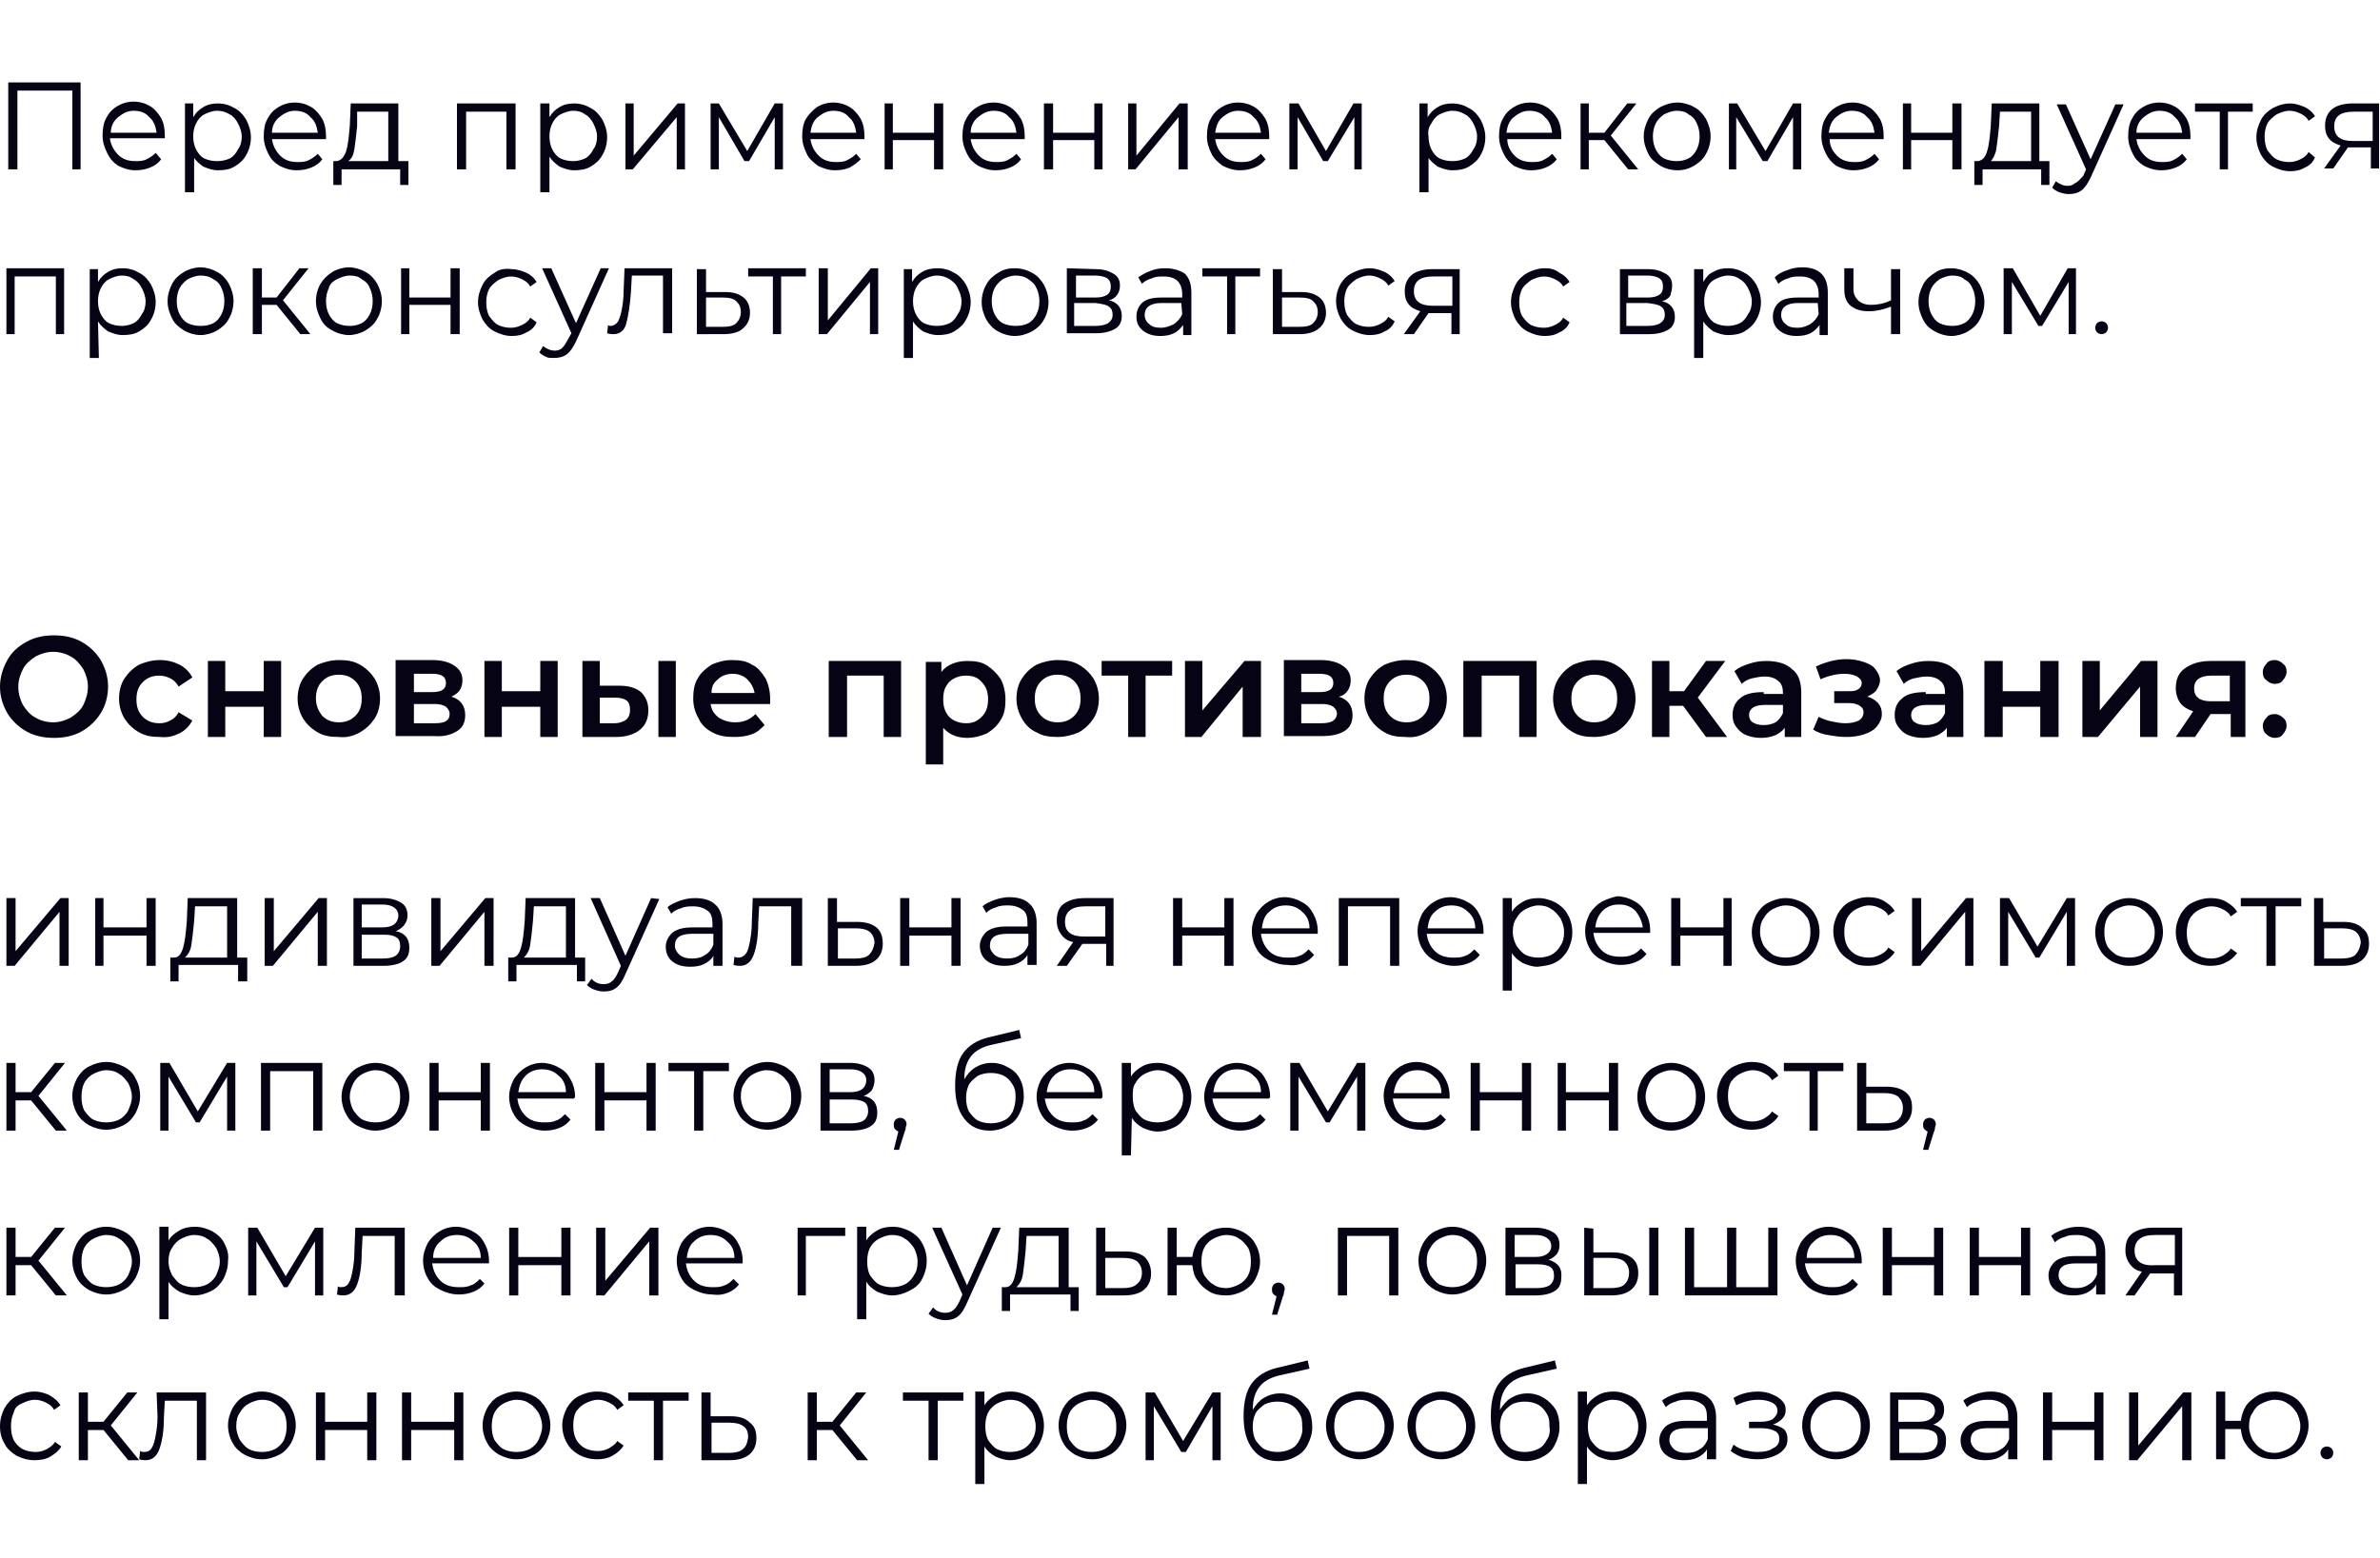 <?xml version="1.0" encoding="utf-8"?>
<!-- Generator: Adobe Illustrator 25.2.3, SVG Export Plug-In . SVG Version: 6.00 Build 0)  -->
<svg version="1.1" id="Layer_1" xmlns="http://www.w3.org/2000/svg" xmlns:xlink="http://www.w3.org/1999/xlink" x="0px" y="0px"
	 viewBox="0 0 259.9 170.2" style="enable-background:new 0 0 259.9 170.2;" xml:space="preserve">
<style type="text/css">
	.st0{fill:#060315;}
</style>
<path class="st0" d="M170.2,74.1c-0.4,0.6-0.6,1.4-0.6,2.2c0,0.8,0.2,1.5,0.6,2.2c0.4,0.6,0.9,1.1,1.6,1.5c0.7,0.4,1.4,0.5,2.3,0.5
	c0.8,0,1.6-0.2,2.3-0.5c0.7-0.4,1.2-0.9,1.6-1.5c0.4-0.6,0.6-1.4,0.6-2.2c0-0.8-0.2-1.5-0.6-2.2c-0.4-0.6-0.9-1.1-1.6-1.5
	c-0.7-0.4-1.4-0.5-2.3-0.5c-0.8,0-1.6,0.2-2.3,0.5C171.1,73,170.6,73.5,170.2,74.1z M172.3,74.4c0.5-0.5,1.1-0.7,1.8-0.7
	s1.3,0.2,1.8,0.7s0.7,1.1,0.7,1.9s-0.2,1.4-0.7,1.9s-1.1,0.7-1.8,0.7s-1.3-0.2-1.8-0.7s-0.7-1.1-0.7-1.9S171.8,74.9,172.3,74.4z
	 M123.2,80.5h1.9v-6.7h2.9v-1.6h-7.7v1.6h2.9C123.2,73.8,123.2,80.5,123.2,80.5z M69.9,79.7c0.6-0.5,0.9-1.2,0.9-2.1s-0.3-1.5-0.8-2
	c-0.6-0.5-1.4-0.7-2.4-0.7h-2.1v-2.7h-1.9v8.3h3.7C68.4,80.5,69.3,80.2,69.9,79.7z M65.5,79v-2.8h1.6c0.6,0,1,0.1,1.3,0.3
	c0.3,0.2,0.4,0.6,0.4,1c0,0.5-0.1,0.8-0.4,1.1c-0.3,0.2-0.7,0.4-1.3,0.4H65.5z M39.3,80c0.7-0.4,1.2-0.9,1.6-1.5
	c0.4-0.6,0.6-1.4,0.6-2.2c0-0.8-0.2-1.5-0.6-2.2c-0.4-0.6-0.9-1.1-1.6-1.5c-0.7-0.4-1.4-0.5-2.3-0.5c-0.8,0-1.6,0.2-2.3,0.5
	c-0.7,0.4-1.2,0.9-1.6,1.5c-0.4,0.6-0.6,1.4-0.6,2.2c0,0.8,0.2,1.5,0.6,2.2c0.4,0.6,0.9,1.1,1.6,1.5c0.7,0.4,1.4,0.5,2.3,0.5
	C37.8,80.6,38.6,80.4,39.3,80z M34.5,76.3c0-0.8,0.2-1.4,0.7-1.9s1.1-0.7,1.8-0.7s1.3,0.2,1.8,0.7s0.7,1.1,0.7,1.9s-0.2,1.4-0.7,1.9
	s-1.1,0.7-1.8,0.7s-1.3-0.2-1.8-0.7C34.8,77.7,34.5,77.1,34.5,76.3z M101.1,72.2v11.3h1.9v-4c0.6,0.7,1.5,1.1,2.6,1.1
	c0.8,0,1.5-0.2,2.2-0.5c0.6-0.4,1.1-0.8,1.5-1.5c0.4-0.6,0.5-1.4,0.5-2.2c0-0.8-0.2-1.6-0.5-2.2c-0.4-0.6-0.9-1.1-1.5-1.5
	s-1.3-0.5-2.2-0.5c-0.6,0-1.1,0.1-1.6,0.3c-0.5,0.2-0.9,0.5-1.2,0.9v-1.1h-1.7L101.1,72.2z M103.3,75c0.2-0.4,0.5-0.7,0.9-0.9
	c0.4-0.2,0.8-0.3,1.3-0.3c0.7,0,1.3,0.2,1.7,0.7c0.5,0.5,0.7,1.1,0.7,1.9s-0.2,1.4-0.7,1.9s-1,0.7-1.7,0.7c-0.5,0-0.9-0.1-1.3-0.3
	c-0.4-0.2-0.7-0.5-0.9-0.9c-0.2-0.4-0.3-0.8-0.3-1.4S103.1,75.3,103.3,75L103.3,75z M19.6,80.1c0.6-0.3,1.1-0.8,1.4-1.4l-1.5-0.9
	c-0.2,0.4-0.5,0.7-0.9,0.9c-0.4,0.2-0.7,0.3-1.2,0.3c-0.7,0-1.3-0.2-1.8-0.7c-0.5-0.5-0.7-1.1-0.7-1.9s0.2-1.4,0.7-1.9
	c0.5-0.5,1.1-0.7,1.8-0.7c0.4,0,0.8,0.1,1.2,0.3c0.4,0.2,0.7,0.5,0.9,0.9l1.5-1c-0.3-0.6-0.8-1.1-1.4-1.4s-1.3-0.5-2.1-0.5
	c-0.9,0-1.6,0.2-2.3,0.5c-0.7,0.4-1.2,0.9-1.6,1.5c-0.4,0.6-0.6,1.4-0.6,2.2c0,0.8,0.2,1.5,0.6,2.2c0.4,0.6,0.9,1.1,1.6,1.5
	c0.7,0.4,1.4,0.5,2.3,0.5C18.3,80.6,19,80.4,19.6,80.1z M98.4,80.5v-8.3h-7.9v8.3h2v-6.7h4v6.7H98.4z M54.8,77.2H59v3.3h1.9v-8.3H59
	v3.3h-4.2v-3.3h-1.9v8.3h1.9V77.2z M71.9,72.2h1.9v8.3h-1.9V72.2z M77.8,80c0.7,0.4,1.5,0.5,2.4,0.5c0.7,0,1.4-0.1,1.9-0.3
	c0.6-0.2,1-0.6,1.4-1l-1-1.2c-0.6,0.6-1.3,0.9-2.2,0.9c-0.7,0-1.3-0.2-1.8-0.5c-0.5-0.4-0.8-0.8-0.9-1.5h6.5v-0.6
	c0-0.8-0.2-1.6-0.5-2.2c-0.4-0.6-0.8-1.2-1.5-1.5c-0.6-0.4-1.3-0.5-2.2-0.5c-0.8,0-1.5,0.2-2.2,0.5c-0.6,0.4-1.2,0.9-1.5,1.5
	c-0.4,0.6-0.5,1.4-0.5,2.2c0,0.8,0.2,1.5,0.6,2.2C76.6,79.2,77.2,79.7,77.8,80z M78.4,74.2c0.4-0.4,1-0.6,1.6-0.6s1.2,0.2,1.6,0.6
	s0.7,0.9,0.8,1.5h-4.7C77.7,75,77.9,74.6,78.4,74.2z M50,79.8c0.6-0.4,0.8-1,0.8-1.7c0-1-0.5-1.7-1.5-2c0.4-0.2,0.7-0.4,0.9-0.7
	c0.2-0.3,0.3-0.7,0.3-1.1c0-0.7-0.3-1.2-0.9-1.6c-0.6-0.4-1.4-0.6-2.4-0.6h-4v8.3h4.2C48.6,80.5,49.4,80.2,50,79.8L50,79.8z
	 M45.2,73.6h2c1,0,1.5,0.3,1.5,1s-0.5,1-1.5,1h-2V73.6z M45.2,79v-2.1h2.3c0.5,0,0.9,0.1,1.2,0.3c0.2,0.2,0.4,0.4,0.4,0.8
	c0,0.7-0.5,1-1.6,1C47.5,79,45.2,79,45.2,79z M113.2,80c0.7,0.4,1.4,0.5,2.3,0.5c0.8,0,1.6-0.2,2.3-0.5c0.7-0.4,1.2-0.9,1.6-1.5
	s0.6-1.4,0.6-2.2c0-0.8-0.2-1.5-0.6-2.2c-0.4-0.6-0.9-1.1-1.6-1.5s-1.4-0.5-2.3-0.5c-0.8,0-1.6,0.2-2.3,0.5
	c-0.7,0.4-1.2,0.9-1.6,1.5s-0.6,1.4-0.6,2.2c0,0.8,0.2,1.5,0.6,2.2S112.5,79.7,113.2,80z M113.7,74.4c0.5-0.5,1.1-0.7,1.8-0.7
	s1.3,0.2,1.8,0.7s0.7,1.1,0.7,1.9s-0.2,1.4-0.7,1.9s-1.1,0.7-1.8,0.7s-1.3-0.2-1.8-0.7s-0.7-1.1-0.7-1.9S113.2,74.9,113.7,74.4z
	 M28.8,80.5h1.9v-8.3h-1.9v3.3h-4.2v-3.3h-1.9v8.3h1.9v-3.3h4.2V80.5z M155.8,80c0.7-0.4,1.2-0.9,1.6-1.5c0.4-0.6,0.6-1.4,0.6-2.2
	c0-0.8-0.2-1.5-0.6-2.2c-0.4-0.6-0.9-1.1-1.6-1.5c-0.7-0.4-1.4-0.5-2.3-0.5c-0.8,0-1.6,0.2-2.3,0.5c-0.7,0.4-1.2,0.9-1.6,1.5
	c-0.4,0.6-0.6,1.4-0.6,2.2c0,0.8,0.2,1.5,0.6,2.2c0.4,0.6,0.9,1.1,1.6,1.5c0.7,0.4,1.4,0.5,2.3,0.5C154.4,80.6,155.1,80.4,155.8,80z
	 M151.1,76.3c0-0.8,0.2-1.4,0.7-1.9s1.1-0.7,1.8-0.7s1.3,0.2,1.8,0.7s0.7,1.1,0.7,1.9s-0.2,1.4-0.7,1.9s-1.1,0.7-1.8,0.7
	s-1.3-0.2-1.8-0.7S151.1,77.1,151.1,76.3z M167.8,80.5v-8.3h-8v8.3h2v-6.7h4.1v6.7H167.8z M224.8,80.5v-8.3h-2v3.3h-4.1v-3.3h-2v8.3
	h2v-3.3h4.1v3.3H224.8z M2.9,79.9c0.9,0.5,1.9,0.7,3,0.7s2.1-0.2,3-0.7s1.6-1.2,2.1-2s0.8-1.8,0.8-2.9s-0.3-2-0.8-2.9
	c-0.5-0.8-1.2-1.5-2.1-2s-1.9-0.7-3-0.7s-2.1,0.2-3,0.7s-1.6,1.1-2.1,2S0,74,0,75c0,1.1,0.3,2,0.8,2.9C1.3,78.7,2,79.4,2.9,79.9z
	 M2.5,73.1c0.3-0.6,0.8-1,1.4-1.4c0.6-0.3,1.2-0.5,1.9-0.5s1.4,0.2,1.9,0.5c0.6,0.3,1,0.8,1.4,1.4c0.3,0.6,0.5,1.2,0.5,1.9
	s-0.2,1.4-0.5,2s-0.8,1-1.4,1.4c-0.6,0.3-1.2,0.5-1.9,0.5s-1.4-0.2-1.9-0.5c-0.6-0.3-1-0.8-1.4-1.4C2.2,76.4,2,75.8,2,75
	C2,74.3,2.2,73.7,2.5,73.1z M192.6,75.6c-1.2,0-2.1,0.2-2.6,0.7c-0.5,0.4-0.8,1-0.8,1.8c0,0.5,0.1,0.9,0.4,1.3
	c0.3,0.4,0.6,0.7,1.1,0.9c0.5,0.2,1,0.3,1.6,0.3s1.1-0.1,1.6-0.3c0.4-0.2,0.8-0.5,1-0.8v1h1.8v-4.8c0-1.2-0.3-2.1-1-2.6
	c-0.6-0.6-1.6-0.9-2.8-0.9c-0.7,0-1.3,0.1-1.9,0.3c-0.6,0.2-1.1,0.4-1.6,0.8l0.8,1.4c0.3-0.3,0.7-0.5,1.1-0.6
	c0.5-0.1,0.9-0.2,1.4-0.2c0.7,0,1.2,0.2,1.5,0.5c0.4,0.3,0.5,0.8,0.5,1.3v0.1h-2.1V75.6z M194.7,77.9c-0.2,0.4-0.4,0.7-0.8,1
	c-0.4,0.2-0.8,0.3-1.3,0.3s-0.9-0.1-1.2-0.3c-0.3-0.2-0.4-0.5-0.4-0.8c0-0.7,0.6-1.1,1.7-1.1h2V77.9z M248.4,74.7
	c0.4,0,0.7-0.1,0.9-0.4c0.2-0.2,0.4-0.6,0.4-0.9c0-0.4-0.1-0.7-0.4-0.9c-0.2-0.2-0.5-0.4-0.9-0.4s-0.7,0.1-0.9,0.4
	c-0.2,0.2-0.4,0.5-0.4,0.9s0.1,0.7,0.4,0.9C247.7,74.5,248,74.7,248.4,74.7z M235.6,80.5v-8.3h-1.8l-4.5,5.4v-5.4h-1.9v8.3h1.7
	l4.6-5.5v5.5H235.6z M247.5,80.2c0.2,0.2,0.5,0.4,0.9,0.4s0.7-0.1,0.9-0.4c0.2-0.2,0.4-0.6,0.4-0.9c0-0.4-0.1-0.7-0.4-0.9
	c-0.2-0.2-0.5-0.4-0.9-0.4s-0.7,0.1-0.9,0.4c-0.2,0.2-0.4,0.5-0.4,0.9C247.1,79.6,247.2,80,247.5,80.2z M245.2,80.5v-8.3h-3.8
	c-1.2,0-2.1,0.3-2.8,0.8s-1,1.2-1,2.2c0,0.6,0.2,1.2,0.5,1.6s0.8,0.7,1.4,0.9l-1.9,2.8h2.1l1.7-2.5h2.2v2.5H245.2z M241.4,76.6
	c-1.2,0-1.8-0.5-1.8-1.4s0.6-1.4,1.9-1.4h2v2.8H241.4L241.4,76.6z M186.3,72.2l-2.4,3.3h-1.6v-3.3h-1.9v8.3h1.9v-3.4h1.5l2.5,3.4
	h2.3l-3.2-4.3l3-4H186.3z M129.4,72.2v8.3h1.8l4.5-5.5v5.5h2v-8.3h-1.8l-4.6,5.4v-5.4H129.4z M210.3,75.6c-1.2,0-2.1,0.2-2.6,0.7
	c-0.5,0.4-0.8,1-0.8,1.8c0,0.5,0.1,0.9,0.4,1.3c0.3,0.4,0.6,0.7,1.1,0.9c0.5,0.2,1,0.3,1.6,0.3s1.1-0.1,1.6-0.3
	c0.4-0.2,0.8-0.5,1-0.8v1h1.8v-4.8c0-1.2-0.3-2.1-1-2.6c-0.6-0.6-1.6-0.9-2.8-0.9c-0.7,0-1.3,0.1-1.9,0.3c-0.6,0.2-1.1,0.4-1.6,0.8
	l0.8,1.4c0.3-0.3,0.7-0.5,1.1-0.6c0.5-0.1,0.9-0.2,1.4-0.2c0.7,0,1.2,0.2,1.5,0.5c0.4,0.3,0.5,0.8,0.5,1.3v0.1h-2.1V75.6z
	 M212.4,77.9c-0.2,0.4-0.4,0.7-0.8,1c-0.4,0.2-0.8,0.3-1.3,0.3s-0.9-0.1-1.2-0.3c-0.3-0.2-0.4-0.5-0.4-0.8c0-0.7,0.6-1.1,1.7-1.1h2
	V77.9z M203,78.7c-0.4,0.2-0.9,0.3-1.5,0.3c-0.5,0-1-0.1-1.5-0.2s-1-0.3-1.4-0.5l-0.6,1.4c0.5,0.3,1,0.5,1.7,0.6
	c0.6,0.1,1.2,0.2,1.9,0.2c0.8,0,1.4-0.1,2-0.3c0.6-0.2,1.1-0.5,1.4-0.9c0.3-0.4,0.5-0.8,0.5-1.3s-0.1-0.8-0.4-1.2
	c-0.3-0.3-0.7-0.6-1.2-0.7c0.4-0.2,0.8-0.4,1-0.7c0.2-0.3,0.4-0.7,0.4-1.1s-0.2-0.8-0.5-1.2c-0.3-0.4-0.7-0.6-1.3-0.8
	c-0.6-0.2-1.2-0.3-1.9-0.3c-1.1,0-2.2,0.3-3.3,0.8l0.5,1.4c0.9-0.4,1.8-0.6,2.6-0.6c0.6,0,1,0.1,1.4,0.3c0.3,0.2,0.5,0.4,0.5,0.7
	c0,0.3-0.1,0.5-0.4,0.7c-0.3,0.2-0.6,0.2-1.1,0.2h-1.5v1.3h1.6c0.5,0,0.9,0.1,1.2,0.3c0.3,0.2,0.4,0.4,0.4,0.7
	C203.5,78.2,203.3,78.5,203,78.7L203,78.7z M147.2,75.4c0.2-0.3,0.3-0.7,0.3-1.1c0-0.7-0.3-1.2-0.9-1.6c-0.6-0.4-1.4-0.6-2.4-0.6h-4
	v8.3h4.2c1.1,0,1.9-0.2,2.5-0.6s0.8-1,0.8-1.7c0-1-0.5-1.7-1.5-2C146.7,76,147,75.7,147.2,75.4L147.2,75.4z M142.1,73.6h2
	c1,0,1.5,0.3,1.5,1s-0.5,1-1.5,1h-2V73.6z M144.3,79h-2.2v-2.1h2.3c0.5,0,0.9,0.1,1.2,0.3c0.2,0.2,0.4,0.4,0.4,0.8
	C145.9,78.7,145.4,79,144.3,79z M133.7,105.5h1v-7.4h-1v3.2h-4.6v-3.2h-1v7.4h1v-3.3h4.6V105.5z M184.5,152c-0.6,0-1.1,0.1-1.7,0.3
	c-0.5,0.2-1,0.4-1.3,0.7l0.4,0.7c0.3-0.3,0.7-0.5,1.1-0.6c0.4-0.2,0.9-0.2,1.3-0.2c0.7,0,1.2,0.2,1.6,0.5c0.4,0.3,0.5,0.8,0.5,1.4
	v0.4h-2.3c-1,0-1.7,0.2-2.2,0.6c-0.4,0.4-0.7,0.9-0.7,1.5s0.2,1.2,0.7,1.6c0.5,0.4,1.1,0.6,2,0.6c0.6,0,1.1-0.1,1.5-0.3
	s0.8-0.5,1-0.9v1.1h1v-4.6c0-0.9-0.3-1.7-0.8-2.1C186.2,152.3,185.5,152,184.5,152z M186.5,157.2c-0.2,0.5-0.5,0.9-0.9,1.1
	c-0.4,0.3-0.9,0.4-1.4,0.4c-0.6,0-1-0.1-1.4-0.4c-0.3-0.3-0.5-0.6-0.5-1c0-0.9,0.6-1.3,1.9-1.3h2.3L186.5,157.2L186.5,157.2z
	 M206.6,138.2h4.6v3.3h1v-7.4h-1v3.2h-4.6v-3.2h-1v7.4h1V138.2z M169.1,137.6c0.4-0.1,0.7-0.4,0.9-0.6c0.2-0.3,0.3-0.6,0.3-1
	c0-0.6-0.2-1.1-0.7-1.4c-0.5-0.3-1.1-0.5-2-0.5h-3.2v7.4h3.3c0.9,0,1.7-0.2,2.1-0.5c0.5-0.3,0.7-0.8,0.7-1.5
	C170.6,138.5,170.1,137.9,169.1,137.6L169.1,137.6z M165.4,134.9h2.2c0.6,0,1,0.1,1.3,0.3s0.5,0.5,0.5,0.9s-0.2,0.7-0.5,0.9
	s-0.7,0.3-1.3,0.3h-2.2V134.9z M169.2,140.4c-0.3,0.2-0.8,0.3-1.4,0.3h-2.3v-2.6h2.4c0.6,0,1.1,0.1,1.4,0.3c0.3,0.2,0.4,0.5,0.4,1
	C169.7,139.8,169.5,140.2,169.2,140.4L169.2,140.4z M95.7,101.3c-0.5-0.4-1.2-0.6-2.1-0.6h-2.2v-2.6h-1v7.4h3c1,0,1.7-0.2,2.2-0.6
	s0.8-1,0.8-1.8S96.2,101.7,95.7,101.3z M94.9,104.3c-0.3,0.3-0.9,0.4-1.5,0.4h-1.9v-3.3h1.9c0.7,0,1.2,0.1,1.6,0.4
	c0.3,0.3,0.5,0.7,0.5,1.2C95.4,103.6,95.2,104,94.9,104.3z M123.6,122.1c0.3,0.5,0.7,0.8,1.2,1.1c0.5,0.2,1,0.4,1.6,0.4
	c0.7,0,1.3-0.2,1.9-0.5c0.6-0.3,1-0.8,1.3-1.3c0.3-0.6,0.5-1.2,0.5-2c0-0.7-0.2-1.4-0.5-1.9c-0.3-0.6-0.8-1-1.3-1.3
	c-0.6-0.3-1.2-0.5-1.9-0.5c-0.6,0-1.2,0.1-1.7,0.4s-0.9,0.6-1.2,1.1v-1.5h-1v10.1h1L123.6,122.1L123.6,122.1z M124,118.3
	c0.2-0.4,0.6-0.8,1-1s0.9-0.4,1.4-0.4s1,0.1,1.4,0.4c0.4,0.2,0.7,0.6,1,1c0.2,0.4,0.4,0.9,0.4,1.5c0,0.6-0.1,1.1-0.4,1.5
	c-0.2,0.4-0.6,0.8-1,1c-0.4,0.2-0.9,0.3-1.4,0.3s-1-0.1-1.4-0.3s-0.7-0.6-1-1c-0.2-0.4-0.3-0.9-0.3-1.5S123.7,118.7,124,118.3z
	 M108.1,123.5c0.7,0,1.4-0.2,1.9-0.5c0.6-0.3,1-0.7,1.3-1.3s0.5-1.2,0.5-1.9s-0.1-1.3-0.4-1.9s-0.7-1-1.3-1.3
	c-0.5-0.3-1.1-0.5-1.8-0.5s-1.3,0.2-1.8,0.5s-0.9,0.8-1.2,1.3c0-1.2,0.3-2,0.8-2.6s1.3-1,2.3-1.2l3.1-0.7l-0.2-0.9l-3.3,0.8
	c-1.3,0.3-2.2,0.9-2.8,1.7c-0.6,0.8-0.9,2-0.9,3.6c0,1.5,0.3,2.7,1,3.6S106.9,123.5,108.1,123.5z M105.8,118.5c0.2-0.4,0.6-0.7,1-1
	c0.4-0.2,0.9-0.3,1.4-0.3s1,0.1,1.4,0.3c0.4,0.2,0.7,0.5,1,1s0.3,0.9,0.3,1.4c0,0.5-0.1,1-0.3,1.5c-0.2,0.4-0.5,0.8-1,1
	c-0.4,0.2-0.9,0.3-1.4,0.3s-1-0.1-1.4-0.3s-0.7-0.6-1-1c-0.2-0.4-0.3-0.9-0.3-1.5C105.5,119.4,105.6,118.9,105.8,118.5z M95.5,118
	c0-0.6-0.2-1.1-0.7-1.4s-1.1-0.5-2-0.5h-3.2v7.4H93c0.9,0,1.7-0.2,2.1-0.5c0.5-0.3,0.7-0.8,0.7-1.5c0-1-0.5-1.6-1.5-1.8
	c0.4-0.1,0.7-0.4,0.9-0.6C95.4,118.7,95.5,118.4,95.5,118L95.5,118z M94.4,120.4c0.3,0.2,0.4,0.5,0.4,1c0,0.4-0.2,0.8-0.5,1
	s-0.8,0.3-1.4,0.3h-2.3v-2.6H93C93.6,120.1,94.1,120.2,94.4,120.4L94.4,120.4z M94.1,119c-0.3,0.2-0.7,0.3-1.3,0.3h-2.2v-2.5h2.2
	c0.6,0,1,0.1,1.3,0.3c0.3,0.2,0.5,0.5,0.5,0.9S94.4,118.8,94.1,119z M198.1,141c0.6,0.3,1.3,0.5,2,0.5c0.6,0,1.1-0.1,1.6-0.3
	s0.9-0.5,1.2-0.9l-0.6-0.6c-0.3,0.3-0.6,0.6-1,0.7c-0.4,0.2-0.8,0.2-1.3,0.2c-0.8,0-1.5-0.2-2-0.7s-0.8-1.1-0.9-1.9h6.2v-0.3
	c0-0.7-0.2-1.4-0.5-1.9c-0.3-0.6-0.7-1-1.3-1.3c-0.5-0.3-1.2-0.5-1.8-0.5c-0.7,0-1.3,0.2-1.8,0.5s-1,0.8-1.3,1.3
	c-0.3,0.6-0.5,1.2-0.5,1.9s0.2,1.4,0.5,1.9C197.1,140.3,197.5,140.7,198.1,141L198.1,141z M198.1,135.6c0.5-0.5,1.1-0.7,1.8-0.7
	s1.3,0.2,1.8,0.7c0.5,0.4,0.8,1,0.8,1.8h-5.2C197.3,136.6,197.6,136,198.1,135.6L198.1,135.6z M156.8,105c0.6,0.3,1.3,0.5,2,0.5
	c0.6,0,1.1-0.1,1.6-0.3c0.5-0.2,0.9-0.5,1.2-0.9l-0.6-0.6c-0.3,0.3-0.6,0.6-1,0.7c-0.4,0.2-0.8,0.2-1.3,0.2c-0.8,0-1.5-0.2-2-0.7
	s-0.8-1.1-0.9-1.9h6.2v-0.3c0-0.7-0.2-1.4-0.5-1.9c-0.3-0.6-0.7-1-1.3-1.3c-0.5-0.3-1.2-0.5-1.8-0.5c-0.7,0-1.3,0.2-1.8,0.5
	s-1,0.8-1.3,1.3c-0.3,0.6-0.5,1.2-0.5,1.9s0.2,1.4,0.5,1.9C155.7,104.3,156.2,104.7,156.8,105L156.8,105z M156.7,99.6
	c0.5-0.5,1.1-0.7,1.8-0.7s1.3,0.2,1.8,0.7c0.5,0.4,0.8,1,0.8,1.8h-5.2C156,100.6,156.2,100,156.7,99.6L156.7,99.6z M108.6,98.3
	c-0.5,0.2-1,0.4-1.3,0.7l0.4,0.7c0.3-0.3,0.7-0.5,1.1-0.6c0.4-0.2,0.9-0.2,1.3-0.2c0.7,0,1.2,0.2,1.6,0.5s0.5,0.8,0.5,1.4v0.4h-2.3
	c-1,0-1.7,0.2-2.2,0.6c-0.4,0.4-0.7,0.9-0.7,1.5s0.2,1.2,0.7,1.6s1.1,0.6,2,0.6c0.6,0,1.1-0.1,1.5-0.3c0.4-0.2,0.8-0.5,1-0.9v1.1h1
	v-4.6c0-0.9-0.3-1.7-0.8-2.1c-0.5-0.5-1.3-0.7-2.2-0.7C109.7,98,109.2,98.1,108.6,98.3z M112.3,103.2c-0.2,0.5-0.5,0.9-0.9,1.1
	c-0.4,0.3-0.9,0.4-1.4,0.4c-0.6,0-1-0.1-1.4-0.4c-0.3-0.3-0.5-0.6-0.5-1c0-0.9,0.6-1.3,1.9-1.3h2.3
	C112.3,102,112.3,103.2,112.3,103.2z M193.6,155.6c0.4-0.1,0.8-0.4,1-0.6c0.3-0.3,0.4-0.6,0.4-1s-0.1-0.7-0.4-1
	c-0.3-0.3-0.6-0.5-1.1-0.7c-0.4-0.2-1-0.3-1.5-0.3c-0.9,0-1.9,0.2-2.7,0.7l0.3,0.8c0.8-0.4,1.6-0.6,2.4-0.6c0.6,0,1.1,0.1,1.5,0.3
	s0.6,0.5,0.6,0.9s-0.2,0.6-0.5,0.9c-0.3,0.2-0.8,0.3-1.3,0.3H191v0.7h1.3c0.6,0,1.1,0.1,1.5,0.3s0.5,0.5,0.5,0.9s-0.2,0.8-0.7,1
	c-0.4,0.3-1,0.4-1.7,0.4c-0.5,0-0.9-0.1-1.4-0.2c-0.4-0.1-0.8-0.3-1.2-0.6l-0.3,0.7c0.4,0.3,0.8,0.5,1.3,0.7c0.5,0.1,1,0.2,1.6,0.2
	s1.2-0.1,1.7-0.3s0.9-0.4,1.2-0.8c0.3-0.3,0.4-0.7,0.4-1.1s-0.1-0.8-0.4-1.1C194.5,155.9,194.1,155.7,193.6,155.6L193.6,155.6z
	 M178.1,152.5c-0.6-0.3-1.2-0.5-1.9-0.5c-0.6,0-1.2,0.1-1.7,0.4c-0.5,0.3-0.9,0.6-1.2,1.1V152h-1v10.1h1V158
	c0.3,0.5,0.7,0.8,1.2,1.1c0.5,0.2,1,0.4,1.6,0.4c0.7,0,1.3-0.2,1.9-0.5c0.6-0.3,1-0.8,1.3-1.3c0.3-0.6,0.5-1.2,0.5-2
	c0-0.7-0.2-1.4-0.5-1.9C179.1,153.3,178.7,152.8,178.1,152.5L178.1,152.5z M178.5,157.3c-0.2,0.4-0.6,0.8-1,1s-0.9,0.3-1.4,0.3
	s-1-0.1-1.4-0.3s-0.7-0.6-1-1c-0.2-0.4-0.3-0.9-0.3-1.5s0.1-1.1,0.3-1.5s0.6-0.8,1-1s0.9-0.4,1.4-0.4s1,0.1,1.4,0.4
	c0.4,0.2,0.7,0.6,1,1c0.2,0.4,0.4,0.9,0.4,1.5S178.8,156.8,178.5,157.3z M180.1,134.1h1v7.4h-1V134.1z M169.9,105.1
	c0.6-0.3,1-0.8,1.3-1.3c0.3-0.6,0.5-1.2,0.5-2c0-0.7-0.2-1.4-0.5-1.9c-0.3-0.6-0.8-1-1.3-1.3c-0.6-0.3-1.2-0.5-1.9-0.5
	c-0.6,0-1.2,0.1-1.7,0.4s-0.9,0.6-1.2,1.1v-1.5h-1v10.1h1v-4.1c0.3,0.5,0.7,0.8,1.2,1.1c0.5,0.2,1,0.4,1.6,0.4
	C168.8,105.5,169.4,105.4,169.9,105.1L169.9,105.1z M166.6,104.3c-0.4-0.2-0.7-0.6-1-1c-0.2-0.4-0.4-0.9-0.4-1.5s0.1-1.1,0.4-1.5
	c0.2-0.4,0.6-0.8,1-1s0.9-0.4,1.4-0.4s1,0.1,1.4,0.4c0.4,0.2,0.7,0.6,1,1c0.2,0.4,0.4,0.9,0.4,1.5s-0.1,1.1-0.4,1.5
	c-0.2,0.4-0.6,0.8-1,1s-0.9,0.3-1.4,0.3S167,104.5,166.6,104.3z M175.7,123.5h1v-7.4h-1v3.2H171v-3.2h-0.9v7.4h0.9v-3.3h4.7V123.5z
	 M202.4,152.5c-0.6-0.3-1.2-0.5-1.9-0.5s-1.3,0.2-1.9,0.5c-0.6,0.3-1,0.8-1.3,1.3c-0.3,0.6-0.5,1.2-0.5,1.9s0.2,1.4,0.5,1.9
	c0.3,0.6,0.8,1,1.3,1.3c0.6,0.3,1.2,0.5,1.9,0.5s1.3-0.2,1.9-0.5c0.6-0.3,1-0.8,1.3-1.3c0.3-0.6,0.5-1.2,0.5-1.9s-0.2-1.4-0.5-1.9
	S203,152.8,202.4,152.5z M202.9,157.3c-0.2,0.4-0.6,0.8-1,1s-0.9,0.3-1.4,0.3s-1-0.1-1.4-0.3s-0.7-0.6-1-1c-0.2-0.4-0.4-0.9-0.4-1.5
	s0.1-1.1,0.4-1.5c0.2-0.4,0.6-0.8,1-1s0.9-0.4,1.4-0.4s1,0.1,1.4,0.4c0.4,0.2,0.7,0.6,1,1c0.2,0.4,0.3,0.9,0.3,1.5
	S203.1,156.8,202.9,157.3z M152.8,105.5v-7.4h-6.6v7.4h1V99h4.6v6.5H152.8z M174.9,98.5c-0.5,0.3-1,0.8-1.3,1.3
	c-0.3,0.6-0.5,1.2-0.5,1.9s0.2,1.4,0.5,1.9c0.3,0.6,0.8,1,1.4,1.3c0.6,0.3,1.3,0.5,2,0.5c0.6,0,1.1-0.1,1.6-0.3
	c0.5-0.2,0.9-0.5,1.2-0.9l-0.6-0.6c-0.3,0.3-0.6,0.6-1,0.7c-0.4,0.2-0.8,0.2-1.3,0.2c-0.8,0-1.5-0.2-2-0.7s-0.8-1.1-0.9-1.9h6.2
	v-0.3c0-0.7-0.2-1.4-0.5-1.9c-0.3-0.6-0.7-1-1.3-1.3c-0.5-0.3-1.2-0.5-1.8-0.5C176.1,98,175.5,98.2,174.9,98.5L174.9,98.5z
	 M179.4,101.3h-5.2c0.1-0.7,0.3-1.3,0.8-1.8s1.1-0.7,1.8-0.7s1.3,0.2,1.8,0.7C179,100,179.3,100.6,179.4,101.3L179.4,101.3z
	 M180.6,123c0.6,0.3,1.2,0.5,1.9,0.5s1.3-0.2,1.9-0.5c0.6-0.3,1-0.8,1.3-1.3c0.3-0.6,0.5-1.2,0.5-1.9s-0.2-1.4-0.5-1.9
	c-0.3-0.6-0.8-1-1.3-1.3c-0.6-0.3-1.2-0.5-1.9-0.5s-1.3,0.2-1.9,0.5c-0.6,0.3-1,0.8-1.3,1.3c-0.3,0.6-0.5,1.2-0.5,1.9
	s0.2,1.4,0.5,1.9C179.6,122.3,180.1,122.7,180.6,123z M180.1,118.3c0.2-0.4,0.6-0.8,1-1s0.9-0.4,1.4-0.4s1,0.1,1.4,0.4
	c0.4,0.2,0.7,0.6,1,1c0.2,0.4,0.3,0.9,0.3,1.5c0,0.6-0.1,1.1-0.3,1.5s-0.6,0.8-1,1s-0.9,0.3-1.4,0.3s-1-0.1-1.4-0.3s-0.7-0.6-1-1
	c-0.2-0.4-0.4-0.9-0.4-1.5S179.9,118.7,180.1,118.3z M250.3,152.5c-0.6-0.3-1.2-0.5-1.9-0.5c-0.6,0-1.2,0.1-1.8,0.4
	c-0.5,0.3-1,0.7-1.3,1.1c-0.3,0.5-0.5,1-0.6,1.7H243V152h-1v7.4h1v-3.3h1.7c0.1,0.7,0.2,1.2,0.6,1.7c0.3,0.5,0.8,0.9,1.3,1.2
	s1.1,0.4,1.8,0.4s1.3-0.2,1.9-0.5c0.6-0.3,1-0.8,1.3-1.3c0.3-0.6,0.5-1.2,0.5-1.9s-0.2-1.4-0.5-1.9S250.9,152.8,250.3,152.5
	L250.3,152.5z M250.8,157.3c-0.2,0.4-0.6,0.8-1,1s-0.9,0.4-1.4,0.4s-1-0.1-1.4-0.4c-0.4-0.2-0.7-0.6-1-1c-0.2-0.4-0.4-0.9-0.4-1.5
	s0.1-1.1,0.4-1.5c0.2-0.4,0.5-0.8,1-1c0.4-0.2,0.9-0.4,1.4-0.4s1,0.1,1.4,0.4c0.4,0.2,0.7,0.6,1,1c0.2,0.4,0.4,0.9,0.4,1.5
	S251,156.8,250.8,157.3z M188.2,101.3h-4.7v-3.2h-1v7.4h1v-3.3h4.7v3.3h0.9v-7.4h-0.9V101.3z M244.3,104.1l-0.7-0.5
	c-0.2,0.4-0.6,0.6-0.9,0.8c-0.4,0.2-0.8,0.3-1.2,0.3c-0.5,0-1-0.1-1.4-0.3c-0.4-0.2-0.8-0.6-1-1s-0.3-0.9-0.3-1.5s0.1-1.1,0.3-1.5
	s0.6-0.8,1-1s0.9-0.4,1.4-0.4c0.4,0,0.8,0.1,1.2,0.3c0.4,0.2,0.7,0.4,0.9,0.8l0.7-0.5c-0.3-0.5-0.7-0.8-1.2-1.1
	c-0.5-0.3-1.1-0.4-1.7-0.4c-0.7,0-1.4,0.2-2,0.5s-1,0.8-1.3,1.3c-0.3,0.6-0.5,1.2-0.5,1.9s0.2,1.4,0.5,1.9c0.3,0.6,0.8,1,1.3,1.3
	c0.6,0.3,1.2,0.5,2,0.5c0.6,0,1.2-0.1,1.7-0.4C243.6,104.9,244,104.5,244.3,104.1L244.3,104.1z M196.9,105c0.6-0.3,1-0.8,1.3-1.3
	c0.3-0.6,0.5-1.2,0.5-1.9s-0.2-1.4-0.5-1.9c-0.3-0.6-0.8-1-1.3-1.3c-0.6-0.3-1.2-0.5-1.9-0.5s-1.3,0.2-1.9,0.5
	c-0.6,0.3-1,0.8-1.3,1.3c-0.3,0.6-0.5,1.2-0.5,1.9s0.2,1.4,0.5,1.9c0.3,0.6,0.8,1,1.3,1.3c0.6,0.3,1.2,0.5,1.9,0.5
	S196.4,105.4,196.9,105z M192.6,103.3c-0.2-0.4-0.4-0.9-0.4-1.5s0.1-1.1,0.4-1.5c0.2-0.4,0.6-0.8,1-1s0.9-0.4,1.4-0.4s1,0.1,1.4,0.4
	c0.4,0.2,0.7,0.6,1,1c0.2,0.4,0.3,0.9,0.3,1.5s-0.1,1.1-0.3,1.5s-0.6,0.8-1,1s-0.9,0.3-1.4,0.3s-1-0.1-1.4-0.3
	C193.2,104,192.9,103.7,192.6,103.3z M194.1,134.1h-1v6.5h-3.5v-6.5h-1v6.5H185v-6.5h-1v7.4h10.1V134.1z M204,105.5
	c0.6,0,1.2-0.1,1.7-0.4s0.9-0.6,1.2-1.1l-0.7-0.5c-0.2,0.4-0.5,0.6-0.9,0.8c-0.4,0.2-0.8,0.3-1.2,0.3c-0.5,0-1-0.1-1.4-0.3
	c-0.4-0.2-0.8-0.6-1-1s-0.3-0.9-0.3-1.5s0.1-1.1,0.3-1.5s0.6-0.8,1-1s0.9-0.4,1.4-0.4c0.4,0,0.8,0.1,1.2,0.3
	c0.4,0.2,0.7,0.4,0.9,0.8l0.7-0.5c-0.3-0.5-0.7-0.8-1.2-1.1c-0.5-0.3-1.1-0.4-1.7-0.4c-0.7,0-1.4,0.2-2,0.5s-1,0.8-1.3,1.3
	c-0.3,0.6-0.5,1.2-0.5,1.9s0.2,1.4,0.5,1.9c0.3,0.6,0.8,1,1.3,1.3C202.6,105.4,203.2,105.5,204,105.5L204,105.5z M233.5,157.9v-5.8
	h-1v7.4h0.9l4.9-5.9v5.9h1v-7.4h-0.9L233.5,157.9z M198.5,123.5V117h2.8v-0.9h-6.5v0.9h2.8v6.5H198.5z M255.9,100.7h-2.2v-2.6h-1
	v7.4h3c1,0,1.7-0.2,2.2-0.6s0.8-1,0.8-1.8s-0.2-1.3-0.7-1.7C257.5,100.9,256.8,100.7,255.9,100.7L255.9,100.7z M257.2,104.3
	c-0.3,0.3-0.9,0.4-1.5,0.4h-1.9v-3.3h1.9c0.7,0,1.2,0.1,1.6,0.4c0.3,0.3,0.5,0.7,0.5,1.2C257.7,103.6,257.5,104,257.2,104.3z
	 M98.2,125.5l0.6-1.9c0.1-0.2,0.1-0.3,0.1-0.4c0-0.1,0.1-0.3,0.1-0.4c0-0.2-0.1-0.4-0.2-0.5s-0.3-0.2-0.5-0.2s-0.4,0.1-0.5,0.2
	c-0.1,0.1-0.2,0.3-0.2,0.5s0,0.3,0.1,0.5c0.1,0.1,0.2,0.2,0.4,0.3l-0.5,2h0.6V125.5z M210.6,125.5l0.6-1.9c0.1-0.2,0.1-0.3,0.1-0.4
	c0-0.1,0.1-0.3,0.1-0.4c0-0.2-0.1-0.4-0.2-0.5c-0.1-0.1-0.3-0.2-0.5-0.2s-0.4,0.1-0.5,0.2c-0.1,0.1-0.2,0.3-0.2,0.5s0,0.3,0.1,0.5
	c0.1,0.1,0.2,0.2,0.4,0.3l-0.5,2h0.6L210.6,125.5z M244.7,99h2.8v6.5h1V99h2.8v-0.9h-6.6V99z M215.5,105.5v-7.4h-0.8l-4.9,5.8v-5.8
	h-1v7.4h0.9l4.9-5.9v5.9H215.5z M173,134.1v7.4h2.9c1,0,1.7-0.2,2.2-0.6c0.5-0.4,0.8-1,0.8-1.8s-0.2-1.3-0.7-1.7s-1.2-0.6-2.1-0.6
	H174v-2.6L173,134.1L173,134.1z M175.8,137.4c0.7,0,1.2,0.1,1.6,0.4c0.3,0.3,0.5,0.7,0.5,1.2c0,0.6-0.2,1-0.5,1.3s-0.9,0.4-1.5,0.4
	H174v-3.3L175.8,137.4L175.8,137.4z M233.1,141.5l1.7-2.4h2.6v2.4h0.9v-7.4h-3.1c-1,0-1.7,0.2-2.3,0.6c-0.6,0.4-0.8,1.1-0.8,1.9
	c0,0.6,0.2,1.1,0.5,1.5s0.7,0.7,1.3,0.8l-1.8,2.6L233.1,141.5L233.1,141.5z M233.1,136.6c0-1.1,0.7-1.7,2.2-1.7h2.2v3.3h-2.2
	C233.8,138.3,233.1,137.7,233.1,136.6z M190,117.3c0.4-0.2,0.9-0.4,1.4-0.4c0.4,0,0.8,0.1,1.2,0.3c0.4,0.2,0.7,0.4,0.9,0.8l0.7-0.5
	c-0.3-0.5-0.7-0.8-1.2-1.1c-0.5-0.3-1.1-0.4-1.7-0.4c-0.7,0-1.4,0.2-2,0.5s-1,0.8-1.3,1.3c-0.3,0.6-0.5,1.2-0.5,1.9
	c0,0.7,0.2,1.4,0.5,1.9c0.3,0.6,0.8,1,1.3,1.3c0.6,0.3,1.2,0.5,2,0.5c0.6,0,1.2-0.1,1.7-0.4c0.5-0.3,0.9-0.6,1.2-1.1l-0.7-0.5
	c-0.2,0.4-0.6,0.6-0.9,0.8c-0.4,0.2-0.8,0.3-1.2,0.3c-0.5,0-1-0.1-1.4-0.3s-0.8-0.6-1-1s-0.3-0.9-0.3-1.5s0.1-1.1,0.3-1.5
	C189.3,117.8,189.6,117.5,190,117.3z M254.1,158c-0.2,0-0.4,0.1-0.5,0.2c-0.1,0.1-0.2,0.3-0.2,0.5s0.1,0.4,0.2,0.5
	c0.1,0.1,0.3,0.2,0.5,0.2s0.4-0.1,0.5-0.2s0.2-0.3,0.2-0.5s-0.1-0.4-0.2-0.5C254.5,158.1,254.3,158,254.1,158z M121.6,105.5v-7.4
	h-3.1c-1,0-1.7,0.2-2.3,0.6c-0.6,0.4-0.8,1.1-0.8,1.9c0,0.6,0.2,1.1,0.5,1.5s0.7,0.7,1.3,0.8l-1.8,2.6h1.1l1.7-2.4h2.6v2.4
	C120.8,105.5,121.6,105.5,121.6,105.5z M118.4,102.3c-1.4,0-2.1-0.5-2.1-1.6s0.7-1.7,2.2-1.7h2.2v3.3
	C120.7,102.3,118.4,102.3,118.4,102.3z M217.4,152c-0.6,0-1.1,0.1-1.7,0.3c-0.5,0.2-1,0.4-1.3,0.7l0.4,0.7c0.3-0.3,0.7-0.5,1.1-0.6
	c0.4-0.2,0.9-0.2,1.3-0.2c0.7,0,1.2,0.2,1.6,0.5c0.4,0.3,0.5,0.8,0.5,1.4v0.4H217c-1,0-1.7,0.2-2.2,0.6c-0.4,0.4-0.7,0.9-0.7,1.5
	s0.2,1.2,0.7,1.6c0.5,0.4,1.1,0.6,2,0.6c0.6,0,1.1-0.1,1.5-0.3s0.8-0.5,1-0.9v1.1h1v-4.6c0-0.9-0.3-1.7-0.8-2.1
	C219.1,152.3,218.4,152,217.4,152L217.4,152z M219.4,157.2c-0.2,0.5-0.5,0.9-0.9,1.1c-0.4,0.3-0.9,0.4-1.4,0.4c-0.6,0-1-0.1-1.4-0.4
	c-0.3-0.3-0.5-0.6-0.5-1c0-0.9,0.6-1.3,1.9-1.3h2.3L219.4,157.2L219.4,157.2z M138.7,119.8c0-0.7-0.2-1.4-0.5-1.9
	c-0.3-0.6-0.7-1-1.3-1.3c-0.5-0.3-1.2-0.5-1.8-0.5c-0.7,0-1.3,0.2-1.8,0.5s-1,0.8-1.3,1.3c-0.3,0.6-0.5,1.2-0.5,1.9
	c0,0.7,0.2,1.4,0.5,1.9c0.3,0.6,0.8,1,1.4,1.3c0.6,0.3,1.3,0.5,2,0.5c0.6,0,1.1-0.1,1.6-0.3s0.9-0.5,1.2-0.9l-0.6-0.6
	c-0.3,0.3-0.6,0.6-1,0.7c-0.4,0.2-0.8,0.2-1.3,0.2c-0.8,0-1.5-0.2-2-0.7s-0.8-1.1-0.9-1.9h6.2L138.7,119.8L138.7,119.8z
	 M132.5,119.3c0.1-0.7,0.3-1.3,0.8-1.8s1.1-0.7,1.8-0.7s1.3,0.2,1.8,0.7c0.5,0.4,0.8,1,0.8,1.8H132.5L132.5,119.3z M120.4,119.8
	c0-0.7-0.2-1.4-0.5-1.9c-0.3-0.6-0.7-1-1.3-1.3c-0.5-0.3-1.2-0.5-1.8-0.5c-0.7,0-1.3,0.2-1.8,0.5s-1,0.8-1.3,1.3
	c-0.3,0.6-0.5,1.2-0.5,1.9c0,0.7,0.2,1.4,0.5,1.9c0.3,0.6,0.8,1,1.4,1.3s1.3,0.5,2,0.5c0.6,0,1.1-0.1,1.6-0.3s0.9-0.5,1.2-0.9
	l-0.6-0.6c-0.3,0.3-0.6,0.6-1,0.7c-0.4,0.2-0.8,0.2-1.3,0.2c-0.8,0-1.5-0.2-2-0.7s-0.8-1.1-0.9-1.9h6.2L120.4,119.8L120.4,119.8z
	 M114.3,119.3c0.1-0.7,0.3-1.3,0.8-1.8s1.1-0.7,1.8-0.7s1.3,0.2,1.8,0.7c0.5,0.4,0.8,1,0.8,1.8H114.3L114.3,119.3z M211.1,155.6
	c0.4-0.1,0.7-0.4,0.9-0.6c0.2-0.3,0.3-0.6,0.3-1c0-0.6-0.2-1.1-0.7-1.4c-0.5-0.3-1.1-0.5-2-0.5h-3.2v7.4h3.3c0.9,0,1.7-0.2,2.1-0.5
	c0.5-0.3,0.7-0.8,0.7-1.5C212.6,156.5,212.1,155.9,211.1,155.6L211.1,155.6z M207.3,152.9h2.2c0.6,0,1,0.1,1.3,0.3s0.5,0.5,0.5,0.9
	s-0.2,0.7-0.5,0.9s-0.7,0.3-1.3,0.3h-2.2V152.9z M211.1,158.4c-0.3,0.2-0.8,0.3-1.4,0.3h-2.3v-2.6h2.4c0.6,0,1.1,0.1,1.4,0.3
	c0.3,0.2,0.4,0.5,0.4,1C211.6,157.8,211.4,158.2,211.1,158.4L211.1,158.4z M104.9,105.5v-7.4h-1v3.2h-4.6v-3.2h-1v7.4h1v-3.3h4.6
	v3.3H104.9z M117.8,143.2v-2.6h-1.1v-6.5h-5.4l-0.1,2.5c-0.1,1.3-0.2,2.2-0.4,2.9c-0.2,0.7-0.5,1.1-1,1.1h-0.4v2.6h0.9v-1.8h6.6v1.8
	H117.8z M115.6,140.6H111c0.3-0.3,0.6-0.7,0.7-1.4s0.2-1.5,0.3-2.6l0.1-1.6h3.5V140.6L115.6,140.6z M220.7,137.3h-4.6v-3.2h-1v7.4h1
	v-3.3h4.6v3.3h1v-7.4h-1V137.3z M208,122.8c0.5-0.4,0.8-1,0.8-1.8s-0.2-1.3-0.7-1.7c-0.5-0.4-1.2-0.6-2.1-0.6h-2.2v-2.6h-1v7.4h3
	C206.7,123.5,207.5,123.3,208,122.8z M203.8,122.7v-3.3h1.9c0.7,0,1.2,0.1,1.6,0.4c0.3,0.3,0.5,0.7,0.5,1.2c0,0.6-0.2,1-0.5,1.3
	s-0.9,0.4-1.5,0.4H203.8z M227,134c-0.6,0-1.1,0.1-1.7,0.3c-0.5,0.2-1,0.4-1.3,0.7l0.4,0.7c0.3-0.3,0.7-0.5,1.1-0.6
	c0.4-0.2,0.9-0.2,1.3-0.2c0.7,0,1.2,0.2,1.6,0.5c0.4,0.3,0.5,0.8,0.5,1.4v0.4h-2.3c-1,0-1.7,0.2-2.2,0.6c-0.4,0.4-0.7,0.9-0.7,1.5
	s0.2,1.2,0.7,1.6c0.5,0.4,1.1,0.6,2,0.6c0.6,0,1.1-0.1,1.5-0.3s0.8-0.5,1-0.9v1.1h1v-4.6c0-0.9-0.3-1.7-0.8-2.1
	C228.7,134.3,228,134,227,134z M229,139.2c-0.2,0.5-0.5,0.9-0.9,1.1c-0.4,0.3-0.9,0.4-1.4,0.4c-0.6,0-1-0.1-1.4-0.4
	c-0.3-0.3-0.5-0.6-0.5-1c0-0.9,0.6-1.3,1.9-1.3h2.3L229,139.2L229,139.2z M167.2,123.5v-7.4h-1v3.2h-4.6v-3.2h-1v7.4h1v-3.3h4.6v3.3
	H167.2z M228.7,155.3h-4.6v-3.2h-1v7.4h1v-3.3h4.6v3.3h1v-7.4h-1V155.3z M234.4,105c0.6-0.3,1-0.8,1.3-1.3c0.3-0.6,0.5-1.2,0.5-1.9
	s-0.2-1.4-0.5-1.9c-0.3-0.6-0.8-1-1.3-1.3c-0.6-0.3-1.2-0.5-1.9-0.5s-1.3,0.2-1.9,0.5c-0.6,0.3-1,0.8-1.3,1.3
	c-0.3,0.6-0.5,1.2-0.5,1.9s0.2,1.4,0.5,1.9c0.3,0.6,0.8,1,1.3,1.3c0.6,0.3,1.2,0.5,1.9,0.5S233.8,105.4,234.4,105z M230.1,103.3
	c-0.2-0.4-0.3-0.9-0.3-1.5s0.1-1.1,0.3-1.5s0.6-0.8,1-1s0.9-0.4,1.4-0.4s1,0.1,1.4,0.4c0.4,0.2,0.7,0.6,1,1c0.2,0.4,0.4,0.9,0.4,1.5
	s-0.1,1.1-0.4,1.5c-0.2,0.4-0.6,0.8-1,1s-0.9,0.3-1.4,0.3s-1-0.1-1.4-0.3C230.7,104,230.3,103.7,230.1,103.3z M139.5,143.5l0.6-1.9
	c0.1-0.2,0.1-0.3,0.1-0.4c0-0.1,0.1-0.3,0.1-0.4c0-0.2-0.1-0.4-0.2-0.5c-0.1-0.1-0.3-0.2-0.5-0.2s-0.4,0.1-0.5,0.2
	c-0.1,0.1-0.2,0.3-0.2,0.5s0,0.3,0.1,0.5c0.1,0.1,0.2,0.2,0.4,0.3l-0.5,2h0.6L139.5,143.5z M149.1,123.5v-7.4h-0.9l-3.2,5.3
	l-3.1-5.3h-1v7.4h0.9v-5.9l3,5h0.4l3-5v5.9L149.1,123.5z M225.7,105.5h0.9v-7.4h-0.9l-3.2,5.3l-3.1-5.3h-1v7.4h0.9v-5.9l3,5h0.4l3-5
	L225.7,105.5z M142.3,105.2c0.5-0.2,0.9-0.5,1.2-0.9l-0.6-0.6c-0.3,0.3-0.6,0.6-1,0.7c-0.4,0.2-0.8,0.2-1.3,0.2
	c-0.8,0-1.5-0.2-2-0.7s-0.8-1.1-0.9-1.9h6.2v-0.3c0-0.7-0.2-1.4-0.5-1.9c-0.3-0.6-0.7-1-1.3-1.3c-0.5-0.3-1.2-0.5-1.8-0.5
	c-0.7,0-1.3,0.2-1.8,0.5s-1,0.8-1.3,1.3c-0.3,0.6-0.5,1.2-0.5,1.9s0.2,1.4,0.5,1.9c0.3,0.6,0.8,1,1.4,1.3c0.6,0.3,1.3,0.5,2,0.5
	C141.3,105.5,141.8,105.4,142.3,105.2L142.3,105.2z M138.6,99.6c0.5-0.5,1.1-0.7,1.8-0.7s1.3,0.2,1.8,0.7c0.5,0.4,0.8,1,0.8,1.8
	h-5.2C137.9,100.6,138.1,100,138.6,99.6L138.6,99.6z M79.8,154.7h-2.2v-2.6h-1v7.4h3c1,0,1.7-0.2,2.2-0.6c0.5-0.4,0.8-1,0.8-1.8
	s-0.2-1.3-0.7-1.7C81.4,154.9,80.7,154.7,79.8,154.7L79.8,154.7z M81.1,158.3c-0.3,0.3-0.9,0.4-1.5,0.4h-1.9v-3.3h1.9
	c0.7,0,1.2,0.1,1.6,0.4s0.5,0.7,0.5,1.2C81.6,157.6,81.5,158,81.1,158.3L81.1,158.3z M44.5,100c0-0.6-0.2-1.1-0.7-1.4
	s-1.1-0.5-2-0.5h-3.2v7.4h3.3c0.9,0,1.7-0.2,2.1-0.5c0.5-0.3,0.7-0.8,0.7-1.5c0-1-0.5-1.6-1.5-1.8c0.4-0.1,0.7-0.4,0.9-0.6
	C44.4,100.7,44.5,100.4,44.5,100z M43.3,102.4c0.3,0.2,0.4,0.5,0.4,1c0,0.4-0.2,0.8-0.5,1s-0.8,0.3-1.4,0.3h-2.3v-2.6H42
	C42.6,102.1,43,102.2,43.3,102.4z M43,101c-0.3,0.2-0.7,0.3-1.3,0.3h-2.2v-2.5h2.2c0.6,0,1,0.1,1.3,0.3c0.3,0.2,0.5,0.5,0.5,0.9
	S43.3,100.8,43,101z M17,105.5v-7.4h-1v3.2h-4.7v-3.2h-0.9v7.4h0.9v-3.3H16v3.3H17z M137.1,139.7c0.3-0.6,0.5-1.2,0.5-1.9
	s-0.2-1.4-0.5-1.9c-0.3-0.6-0.8-1-1.3-1.3c-0.6-0.3-1.2-0.5-1.9-0.5c-0.6,0-1.2,0.1-1.8,0.4c-0.5,0.3-1,0.7-1.3,1.1
	c-0.3,0.5-0.5,1-0.6,1.7h-1.7v-3.2h-1v7.4h1v-3.3h1.7c0.1,0.7,0.2,1.2,0.6,1.7c0.3,0.5,0.8,0.9,1.3,1.2s1.1,0.4,1.8,0.4
	s1.3-0.2,1.9-0.5C136.3,140.7,136.8,140.3,137.1,139.7L137.1,139.7z M133.9,140.7c-0.5,0-1-0.1-1.4-0.4c-0.4-0.2-0.7-0.6-1-1
	c-0.2-0.4-0.3-0.9-0.3-1.5s0.1-1.1,0.3-1.5s0.6-0.8,1-1s0.9-0.4,1.4-0.4s1,0.1,1.4,0.4c0.4,0.2,0.7,0.6,1,1c0.2,0.4,0.3,0.9,0.3,1.5
	s-0.1,1.1-0.3,1.5s-0.6,0.8-1,1S134.4,140.7,133.9,140.7z M35.7,98.1h-0.9l-4.9,5.8v-5.8h-1v7.4h0.9l4.9-5.9v5.9h1V98.1z
	 M129.2,157.4l-3.1-5.3h-1v7.4h0.9v-5.9l3,5h0.5l2.9-5v5.9h0.9v-7.4h-0.9L129.2,157.4z M121.2,152.5c-0.6-0.3-1.2-0.5-1.9-0.5
	s-1.3,0.2-1.9,0.5s-1,0.8-1.3,1.3c-0.3,0.6-0.5,1.2-0.5,1.9s0.2,1.4,0.5,1.9c0.3,0.6,0.8,1,1.3,1.3c0.6,0.3,1.2,0.5,1.9,0.5
	s1.3-0.2,1.9-0.5s1-0.8,1.3-1.3c0.3-0.6,0.5-1.2,0.5-1.9s-0.2-1.4-0.5-1.9S121.7,152.8,121.2,152.5z M121.6,157.3
	c-0.2,0.4-0.6,0.8-1,1s-0.9,0.3-1.4,0.3s-1-0.1-1.4-0.3s-0.7-0.6-1-1c-0.2-0.4-0.3-0.9-0.3-1.5s0.1-1.1,0.3-1.5c0.2-0.4,0.6-0.8,1-1
	s0.9-0.4,1.4-0.4s1,0.1,1.4,0.4c0.4,0.2,0.7,0.6,1,1c0.2,0.4,0.3,0.9,0.3,1.5S121.9,156.8,121.6,157.3z M39.1,123
	c0.6,0.3,1.2,0.5,1.9,0.5s1.3-0.2,1.9-0.5c0.6-0.3,1-0.8,1.3-1.3c0.3-0.6,0.5-1.2,0.5-1.9s-0.2-1.4-0.5-1.9c-0.3-0.6-0.8-1-1.3-1.3
	c-0.6-0.3-1.2-0.5-1.9-0.5s-1.3,0.2-1.9,0.5c-0.6,0.3-1,0.8-1.3,1.3c-0.3,0.6-0.5,1.2-0.5,1.9s0.2,1.4,0.5,1.9
	C38.1,122.3,38.5,122.7,39.1,123z M38.6,118.3c0.2-0.4,0.6-0.8,1-1s0.9-0.4,1.4-0.4s1,0.1,1.4,0.4c0.4,0.2,0.7,0.6,1,1
	c0.2,0.4,0.3,0.9,0.3,1.5c0,0.6-0.1,1.1-0.3,1.5s-0.6,0.8-1,1s-0.9,0.3-1.4,0.3s-1-0.1-1.4-0.3s-0.7-0.6-1-1
	c-0.2-0.4-0.4-0.9-0.4-1.5S38.4,118.7,38.6,118.3z M125,137.3c-0.5-0.4-1.2-0.6-2.1-0.6h-2.2v-2.6h-1v7.4h3c1,0,1.7-0.2,2.2-0.6
	c0.5-0.4,0.8-1,0.8-1.8S125.4,137.7,125,137.3L125,137.3z M124.1,140.3c-0.3,0.3-0.9,0.4-1.5,0.4h-1.9v-3.3h1.9
	c0.7,0,1.2,0.1,1.6,0.4c0.3,0.3,0.5,0.7,0.5,1.2C124.7,139.6,124.5,140,124.1,140.3L124.1,140.3z M53.5,123.5v-7.4h-1v3.2h-4.6v-3.2
	h-1v7.4h1v-3.3h4.6v3.3H53.5z M25.7,123.5v-7.4h-0.9l-3.2,5.3l-3.1-5.3h-1v7.4h0.9v-5.9l3,5h0.4l3-5v5.9L25.7,123.5z M141.6,152.7
	c-0.5-0.3-1.1-0.5-1.8-0.5s-1.3,0.2-1.8,0.5s-0.9,0.8-1.2,1.3c0-1.2,0.3-2,0.8-2.6s1.3-1,2.3-1.2l3.1-0.7l-0.2-0.9l-3.3,0.8
	c-1.3,0.3-2.2,0.9-2.8,1.7s-0.9,2-0.9,3.6c0,1.5,0.3,2.7,1,3.6c0.7,0.9,1.6,1.3,2.8,1.3c0.7,0,1.4-0.2,1.9-0.5
	c0.6-0.3,1-0.7,1.3-1.3s0.5-1.2,0.5-1.9s-0.1-1.3-0.4-1.9C142.5,153.5,142.1,153,141.6,152.7L141.6,152.7z M141.9,157.3
	c-0.2,0.4-0.5,0.8-1,1c-0.4,0.2-0.9,0.3-1.4,0.3s-1-0.1-1.4-0.3s-0.7-0.6-1-1c-0.2-0.4-0.3-0.9-0.3-1.5c0-0.5,0.1-1,0.3-1.4
	s0.6-0.7,1-1c0.4-0.2,0.9-0.3,1.4-0.3s1,0.1,1.4,0.3s0.7,0.5,1,1s0.3,0.9,0.3,1.4C142.3,156.4,142.1,156.9,141.9,157.3z M63.9,107.2
	v-2.6h-1.1v-6.5h-5.4l-0.1,2.5c-0.1,1.3-0.2,2.2-0.4,2.9s-0.5,1.1-1,1.1h-0.4v2.6h0.9v-1.8H63v1.8H63.9z M61.8,104.6h-4.6
	c0.3-0.3,0.6-0.7,0.7-1.4c0.1-0.7,0.2-1.5,0.3-2.6l0.1-1.6h3.5V104.6z M62.8,119.8c0-0.7-0.2-1.4-0.5-1.9c-0.3-0.6-0.7-1-1.3-1.3
	c-0.5-0.3-1.2-0.5-1.8-0.5c-0.7,0-1.3,0.2-1.8,0.5s-1,0.8-1.3,1.3c-0.3,0.6-0.5,1.2-0.5,1.9c0,0.7,0.2,1.4,0.5,1.9
	c0.3,0.6,0.8,1,1.4,1.3c0.6,0.3,1.3,0.5,2,0.5c0.6,0,1.1-0.1,1.6-0.3s0.9-0.5,1.2-0.9l-0.6-0.6c-0.3,0.3-0.6,0.6-1,0.7
	c-0.4,0.2-0.8,0.2-1.3,0.2c-0.8,0-1.5-0.2-2-0.7s-0.8-1.1-0.9-1.9h6.2C62.7,120,62.8,119.8,62.8,119.8z M56.6,119.3
	c0.1-0.7,0.3-1.3,0.8-1.8s1.1-0.7,1.8-0.7s1.3,0.2,1.8,0.7c0.5,0.4,0.8,1,0.8,1.8C61.8,119.3,56.6,119.3,56.6,119.3z M27,107.2v-2.6
	h-1.1v-6.5h-5.4l-0.1,2.5c-0.1,1.3-0.2,2.2-0.4,2.9c-0.2,0.7-0.5,1.1-1,1.1h-0.4v2.6h0.9v-1.8H26v1.8H27z M24.8,104.6h-4.6
	c0.3-0.3,0.6-0.7,0.7-1.4c0.1-0.7,0.2-1.5,0.3-2.6l0.1-1.6h3.5V104.6z M35.2,123.5v-7.4h-6.7v7.4h1V117h4.7v6.5H35.2z M53.9,98.1H53
	l-4.9,5.8v-5.8h-1v7.4H48l4.9-5.9v5.9h1V98.1z M112.3,152.5c-0.6-0.3-1.2-0.5-1.9-0.5c-0.6,0-1.2,0.1-1.7,0.4
	c-0.5,0.3-0.9,0.6-1.2,1.1V152h-1v10.1h1V158c0.3,0.5,0.7,0.8,1.2,1.1c0.5,0.2,1,0.4,1.6,0.4c0.7,0,1.3-0.2,1.9-0.5s1-0.8,1.3-1.3
	c0.3-0.6,0.5-1.2,0.5-2c0-0.7-0.2-1.4-0.5-1.9C113.3,153.3,112.8,152.8,112.3,152.5z M112.7,157.3c-0.2,0.4-0.6,0.8-1,1
	s-0.9,0.3-1.4,0.3s-1-0.1-1.4-0.3s-0.7-0.6-1-1c-0.2-0.4-0.3-0.9-0.3-1.5s0.1-1.1,0.3-1.5c0.2-0.4,0.6-0.8,1-1s0.9-0.4,1.4-0.4
	s1,0.1,1.4,0.4c0.4,0.2,0.7,0.6,1,1c0.2,0.4,0.4,0.9,0.4,1.5S113,156.8,112.7,157.3z M87,117.8c-0.3-0.6-0.8-1-1.3-1.3
	c-0.6-0.3-1.2-0.5-1.9-0.5s-1.3,0.2-1.9,0.5s-1,0.8-1.3,1.3c-0.3,0.6-0.5,1.2-0.5,1.9s0.2,1.4,0.5,1.9c0.3,0.6,0.8,1,1.3,1.3
	c0.6,0.3,1.2,0.5,1.9,0.5s1.3-0.2,1.9-0.5s1-0.8,1.3-1.3c0.3-0.6,0.5-1.2,0.5-1.9S87.3,118.4,87,117.8z M86.1,121.3
	c-0.2,0.4-0.6,0.8-1,1s-0.9,0.3-1.4,0.3s-1-0.1-1.4-0.3s-0.7-0.6-1-1c-0.2-0.4-0.4-0.9-0.4-1.5s0.1-1.1,0.4-1.5c0.2-0.4,0.6-0.8,1-1
	s0.9-0.4,1.4-0.4s1,0.1,1.4,0.4c0.4,0.2,0.7,0.6,1,1c0.2,0.4,0.3,0.9,0.3,1.5C86.4,120.4,86.4,120.8,86.1,121.3z M98.6,153h2.8v6.5
	h1V153h2.8v-0.9h-6.6L98.6,153z M2.4,153.3c0.4-0.2,0.9-0.4,1.4-0.4c0.4,0,0.8,0.1,1.2,0.3s0.7,0.4,0.9,0.8l0.7-0.5
	c-0.3-0.5-0.7-0.8-1.2-1.1c-0.4-0.2-1-0.4-1.6-0.4c-0.7,0-1.4,0.2-2,0.5s-1,0.8-1.3,1.3c-0.3,0.6-0.5,1.2-0.5,2s0.2,1.4,0.5,1.9
	c0.3,0.6,0.8,1,1.3,1.3c0.6,0.3,1.2,0.5,2,0.5c0.6,0,1.2-0.1,1.7-0.4c0.5-0.3,0.9-0.6,1.2-1.1L6,157.5c-0.2,0.4-0.6,0.6-0.9,0.8
	c-0.4,0.2-0.8,0.3-1.2,0.3c-0.5,0-1-0.1-1.4-0.3s-0.8-0.6-1-1s-0.3-0.9-0.3-1.5s0.1-1.1,0.3-1.5C1.6,153.8,1.9,153.5,2.4,153.3
	L2.4,153.3z M108.4,134.1l-2.8,6.3l-2.8-6.3h-1l3.3,7.3l-0.3,0.7c-0.2,0.4-0.4,0.8-0.7,1c-0.2,0.2-0.5,0.3-0.9,0.3
	c-0.5,0-1-0.2-1.3-0.6l-0.5,0.7c0.2,0.2,0.5,0.4,0.8,0.5s0.6,0.2,1,0.2c0.6,0,1-0.1,1.4-0.4c0.4-0.3,0.7-0.8,1-1.5l3.7-8.2
	C109.3,134.1,108.4,134.1,108.4,134.1z M92.3,134.1h-5.2v7.4H88V135h4.3V134.1z M100.7,139.7c0.3-0.6,0.5-1.2,0.5-2
	c0-0.7-0.2-1.4-0.5-1.9c-0.3-0.6-0.8-1-1.3-1.3c-0.6-0.3-1.2-0.5-1.9-0.5c-0.6,0-1.2,0.1-1.7,0.4c-0.5,0.3-0.9,0.6-1.2,1.1V134h-1
	v10.1h1V140c0.3,0.5,0.7,0.8,1.2,1.1c0.5,0.2,1,0.4,1.6,0.4c0.7,0,1.3-0.2,1.9-0.5S100.4,140.3,100.7,139.7L100.7,139.7z
	 M97.4,140.6c-0.5,0-1-0.1-1.4-0.3s-0.7-0.6-1-1c-0.2-0.4-0.3-0.9-0.3-1.5s0.1-1.1,0.3-1.5c0.2-0.4,0.6-0.8,1-1s0.9-0.4,1.4-0.4
	s1,0.1,1.4,0.4c0.4,0.2,0.7,0.6,1,1c0.2,0.4,0.4,0.9,0.4,1.5s-0.1,1.1-0.4,1.5c-0.2,0.4-0.6,0.8-1,1S97.9,140.6,97.4,140.6z
	 M94.6,152.1h-1.1l-2.6,3.2h-1.7v-3.2h-1v7.4h1v-3.3h1.7l2.7,3.3h1.2l-3.1-3.8L94.6,152.1z M15,152.1h-1.1l-2.6,3.2H9.6v-3.2h-1v7.4
	h1v-3.3h1.7l2.7,3.3h1.2l-3.1-3.8L15,152.1z M13.5,134.5c-0.6-0.3-1.2-0.5-1.9-0.5s-1.3,0.2-1.9,0.5c-0.6,0.3-1,0.8-1.3,1.3
	c-0.3,0.6-0.5,1.2-0.5,1.9s0.2,1.4,0.5,1.9c0.3,0.6,0.8,1,1.3,1.3c0.6,0.3,1.2,0.5,1.9,0.5s1.3-0.2,1.9-0.5c0.6-0.3,1-0.8,1.3-1.3
	c0.3-0.6,0.5-1.2,0.5-1.9s-0.2-1.4-0.5-1.9C14.6,135.3,14.1,134.8,13.5,134.5z M14,139.3c-0.2,0.4-0.6,0.8-1,1s-0.9,0.3-1.4,0.3
	s-1-0.1-1.4-0.3s-0.7-0.6-1-1c-0.2-0.4-0.3-0.9-0.3-1.5s0.1-1.1,0.3-1.5s0.6-0.8,1-1s0.9-0.4,1.4-0.4s1,0.1,1.4,0.4
	c0.4,0.2,0.7,0.6,1,1c0.2,0.4,0.4,0.9,0.4,1.5S14.2,138.8,14,139.3z M75.6,101.3c-1,0-1.7,0.2-2.2,0.6c-0.4,0.4-0.7,0.9-0.7,1.5
	s0.2,1.2,0.7,1.6s1.1,0.6,2,0.6c0.6,0,1.1-0.1,1.5-0.3c0.4-0.2,0.8-0.5,1-0.9v1.1h1v-4.6c0-0.9-0.3-1.7-0.8-2.1
	c-0.5-0.5-1.3-0.7-2.2-0.7c-0.6,0-1.1,0.1-1.7,0.3c-0.5,0.2-1,0.4-1.3,0.7l0.4,0.7c0.3-0.3,0.7-0.5,1.1-0.6c0.4-0.2,0.9-0.2,1.3-0.2
	c0.7,0,1.2,0.2,1.6,0.5s0.5,0.8,0.5,1.4v0.4H75.6z M77.9,103.2c-0.2,0.5-0.5,0.9-0.9,1.1c-0.4,0.3-0.9,0.4-1.4,0.4
	c-0.6,0-1-0.1-1.4-0.4c-0.3-0.3-0.5-0.6-0.5-1c0-0.9,0.6-1.3,1.9-1.3h2.3C77.9,102,77.9,103.2,77.9,103.2z M7.1,134.1H6l-2.6,3.2
	H1.7v-3.2h-1v7.4h1v-3.3h1.7l2.7,3.3h1.2l-3.1-3.8L7.1,134.1z M62.3,141.5v-7.4h-1v3.2h-4.7v-3.2h-1v7.4h1v-3.3h4.7v3.3H62.3z
	 M7.1,116.1H6l-2.6,3.2H1.7v-3.2h-1v7.4h1v-3.3h1.7l2.7,3.3h1.2l-3.1-3.8L7.1,116.1z M1.7,103.9v-5.8h-1v7.4h0.9l4.9-5.9v5.9h1v-7.4
	H6.6L1.7,103.9z M71.1,98.1l-2.8,6.3l-2.8-6.3h-1l3.3,7.4l-0.3,0.7c-0.2,0.4-0.4,0.8-0.7,1c-0.2,0.2-0.5,0.3-0.9,0.3
	c-0.5,0-1-0.2-1.3-0.6l-0.5,0.7c0.2,0.2,0.5,0.4,0.8,0.5s0.6,0.2,1,0.2c0.6,0,1-0.1,1.4-0.4s0.7-0.8,1-1.5l3.7-8.2L71.1,98.1
	L71.1,98.1z M146.1,141.5h1V135h4.6v6.5h1v-7.4h-6.6V141.5z M159.3,152.5c-0.6-0.3-1.2-0.5-1.9-0.5s-1.3,0.2-1.9,0.5
	c-0.6,0.3-1,0.8-1.3,1.3c-0.3,0.6-0.5,1.2-0.5,1.9s0.2,1.4,0.5,1.9c0.3,0.6,0.8,1,1.3,1.3c0.6,0.3,1.2,0.5,1.9,0.5s1.3-0.2,1.9-0.5
	c0.6-0.3,1-0.8,1.3-1.3c0.3-0.6,0.5-1.2,0.5-1.9s-0.2-1.4-0.5-1.9S159.8,152.8,159.3,152.5z M159.7,157.3c-0.2,0.4-0.6,0.8-1,1
	s-0.9,0.3-1.4,0.3s-1-0.1-1.4-0.3s-0.7-0.6-1-1c-0.2-0.4-0.3-0.9-0.3-1.5s0.1-1.1,0.3-1.5s0.6-0.8,1-1s0.9-0.4,1.4-0.4
	s1,0.1,1.4,0.4c0.4,0.2,0.7,0.6,1,1c0.2,0.4,0.4,0.9,0.4,1.5S160,156.8,159.7,157.3z M63.9,153.3c0.4-0.2,0.9-0.4,1.4-0.4
	c0.4,0,0.8,0.1,1.2,0.3c0.4,0.2,0.7,0.4,0.9,0.8l0.7-0.5c-0.3-0.5-0.7-0.8-1.2-1.1s-1.1-0.4-1.7-0.4c-0.7,0-1.4,0.2-2,0.5
	s-1,0.8-1.3,1.3c-0.3,0.6-0.5,1.2-0.5,1.9s0.2,1.4,0.5,1.9c0.3,0.6,0.8,1,1.3,1.3c0.6,0.3,1.2,0.5,2,0.5c0.6,0,1.2-0.1,1.7-0.4
	c0.5-0.3,0.9-0.6,1.2-1.1l-0.7-0.5c-0.2,0.4-0.6,0.6-0.9,0.8c-0.4,0.2-0.8,0.3-1.2,0.3c-0.5,0-1-0.1-1.4-0.3s-0.8-0.6-1-1
	s-0.3-0.9-0.3-1.5s0.1-1.1,0.3-1.5C63.2,153.8,63.5,153.5,63.9,153.3L63.9,153.3z M40.1,155.3h-4.6v-3.2h-1v7.4h1v-3.3h4.6v3.3h1
	v-7.4h-1V155.3z M35.3,141.5v-7.4h-0.9l-3.2,5.3l-3.1-5.3h-1v7.4H28v-5.9l3,5h0.4l3-5v5.9H35.3z M156.7,123.2
	c0.5-0.2,0.9-0.5,1.2-0.9l-0.6-0.6c-0.3,0.3-0.6,0.6-1,0.7c-0.4,0.2-0.8,0.2-1.3,0.2c-0.8,0-1.5-0.2-2-0.7s-0.8-1.1-0.9-1.9h6.2
	v-0.3c0-0.7-0.2-1.4-0.5-1.9c-0.3-0.6-0.7-1-1.3-1.3c-0.5-0.3-1.2-0.5-1.8-0.5c-0.7,0-1.3,0.2-1.8,0.5s-1,0.8-1.3,1.3
	c-0.3,0.6-0.5,1.2-0.5,1.9s0.2,1.4,0.5,1.9c0.3,0.6,0.8,1,1.4,1.3c0.6,0.3,1.3,0.5,2,0.5C155.7,123.5,156.2,123.4,156.7,123.2
	L156.7,123.2z M153,117.6c0.5-0.5,1.1-0.7,1.8-0.7s1.3,0.2,1.8,0.7c0.5,0.4,0.8,1,0.8,1.8h-5.2C152.3,118.6,152.6,118,153,117.6
	L153,117.6z M58.3,152.5c-0.6-0.3-1.2-0.5-1.9-0.5s-1.3,0.2-1.9,0.5c-0.6,0.3-1,0.8-1.3,1.3c-0.3,0.6-0.5,1.2-0.5,1.9
	s0.2,1.4,0.5,1.9c0.3,0.6,0.8,1,1.3,1.3c0.6,0.3,1.2,0.5,1.9,0.5s1.3-0.2,1.9-0.5c0.6-0.3,1-0.8,1.3-1.3c0.3-0.6,0.5-1.2,0.5-1.9
	s-0.2-1.4-0.5-1.9S58.9,152.8,58.3,152.5z M58.8,157.3c-0.2,0.4-0.6,0.8-1,1s-0.9,0.3-1.4,0.3s-1-0.1-1.4-0.3s-0.7-0.6-1-1
	c-0.2-0.4-0.3-0.9-0.3-1.5s0.1-1.1,0.3-1.5s0.6-0.8,1-1s0.9-0.4,1.4-0.4s1,0.1,1.4,0.4c0.4,0.2,0.7,0.6,1,1c0.2,0.4,0.4,0.9,0.4,1.5
	S59,156.8,58.8,157.3z M160.5,134.5c-0.6-0.3-1.2-0.5-1.9-0.5s-1.3,0.2-1.9,0.5c-0.6,0.3-1,0.8-1.3,1.3c-0.3,0.6-0.5,1.2-0.5,1.9
	s0.2,1.4,0.5,1.9c0.3,0.6,0.8,1,1.3,1.3c0.6,0.3,1.2,0.5,1.9,0.5s1.3-0.2,1.9-0.5c0.6-0.3,1-0.8,1.3-1.3c0.3-0.6,0.5-1.2,0.5-1.9
	s-0.2-1.4-0.5-1.9S161.1,134.8,160.5,134.5z M161,139.3c-0.2,0.4-0.6,0.8-1,1s-0.9,0.3-1.4,0.3s-1-0.1-1.4-0.3s-0.7-0.6-1-1
	c-0.2-0.4-0.4-0.9-0.4-1.5s0.1-1.1,0.4-1.5c0.2-0.4,0.6-0.8,1-1s0.9-0.4,1.4-0.4s1,0.1,1.4,0.4c0.4,0.2,0.7,0.6,1,1
	c0.2,0.4,0.3,0.9,0.3,1.5S161.2,138.8,161,139.3z M49.6,155.3h-4.7v-3.2h-1v7.4h1v-3.3h4.7v3.3h1v-7.4h-1V155.3z M168.6,152.7
	c-0.5-0.3-1.1-0.5-1.8-0.5s-1.3,0.2-1.8,0.5s-0.9,0.8-1.2,1.3c0-1.2,0.3-2,0.8-2.6s1.3-1,2.3-1.2l3.1-0.7l-0.2-0.9l-3.3,0.8
	c-1.3,0.3-2.2,0.9-2.8,1.7s-0.9,2-0.9,3.6c0,1.5,0.3,2.7,1,3.6c0.7,0.9,1.6,1.3,2.8,1.3c0.7,0,1.4-0.2,1.9-0.5
	c0.6-0.3,1-0.7,1.3-1.3s0.5-1.2,0.5-1.9s-0.1-1.3-0.4-1.9C169.6,153.5,169.1,153,168.6,152.7L168.6,152.7z M168.9,157.3
	c-0.2,0.4-0.5,0.8-1,1c-0.4,0.2-0.9,0.3-1.4,0.3s-1-0.1-1.4-0.3s-0.7-0.6-1-1c-0.2-0.4-0.3-0.9-0.3-1.5c0-0.5,0.1-1,0.3-1.4
	s0.6-0.7,1-1c0.4-0.2,0.9-0.3,1.4-0.3s1,0.1,1.4,0.3s0.7,0.5,1,1s0.3,0.9,0.3,1.4C169.3,156.4,169.2,156.9,168.9,157.3z M65,116.1
	v7.4h1v-3.3h4.6v3.3h1v-7.4h-1v3.2H66v-3.2H65z M52.4,139.7c-0.3,0.3-0.6,0.6-1,0.7c-0.4,0.2-0.8,0.2-1.3,0.2c-0.8,0-1.5-0.2-2-0.7
	s-0.8-1.1-0.9-1.9h6.2v-0.3c0-0.7-0.2-1.4-0.5-1.9c-0.3-0.6-0.7-1-1.3-1.3c-0.5-0.3-1.2-0.5-1.8-0.5c-0.7,0-1.3,0.2-1.8,0.5
	s-1,0.8-1.3,1.3c-0.3,0.6-0.5,1.2-0.5,1.9s0.2,1.4,0.5,1.9c0.3,0.6,0.8,1,1.4,1.3c0.6,0.3,1.3,0.5,2,0.5c0.6,0,1.1-0.1,1.6-0.3
	s0.9-0.5,1.2-0.9C52.9,140.2,52.4,139.7,52.4,139.7z M48.1,135.6c0.5-0.5,1.1-0.7,1.8-0.7s1.3,0.2,1.8,0.7c0.5,0.4,0.8,1,0.8,1.8
	h-5.2C47.3,136.6,47.6,136,48.1,135.6z M44.2,141.5v-7.4h-5.4l-0.1,2.6c0,0.9-0.1,1.5-0.2,2.1c-0.1,0.5-0.2,1-0.4,1.3
	c-0.2,0.4-0.5,0.5-0.9,0.5c-0.1,0-0.2,0-0.3-0.1l-0.1,0.9c0.3,0.1,0.5,0.1,0.7,0.1c0.7,0,1.2-0.4,1.5-1.2s0.5-2,0.5-3.5l0.1-1.8h3.5
	v6.5L44.2,141.5L44.2,141.5z M17.2,154.7c0,0.9-0.1,1.5-0.2,2.1c-0.1,0.5-0.2,1-0.4,1.3c-0.2,0.4-0.5,0.5-0.9,0.5
	c-0.1,0-0.2,0-0.4-0.1l-0.1,0.9c0.3,0.1,0.5,0.1,0.7,0.1c0.7,0,1.2-0.4,1.5-1.2c0.3-0.8,0.5-2,0.5-3.5L18,153h3.5v6.5h1v-7.4h-5.4
	L17.2,154.7L17.2,154.7z M150.4,152.5c-0.6-0.3-1.2-0.5-1.9-0.5s-1.3,0.2-1.9,0.5c-0.6,0.3-1,0.8-1.3,1.3c-0.3,0.6-0.5,1.2-0.5,1.9
	s0.2,1.4,0.5,1.9c0.3,0.6,0.8,1,1.3,1.3c0.6,0.3,1.2,0.5,1.9,0.5s1.3-0.2,1.9-0.5c0.6-0.3,1-0.8,1.3-1.3c0.3-0.6,0.5-1.2,0.5-1.9
	s-0.2-1.4-0.5-1.9S150.9,152.8,150.4,152.5z M150.8,157.3c-0.2,0.4-0.6,0.8-1,1s-0.9,0.3-1.4,0.3s-1-0.1-1.4-0.3s-0.7-0.6-1-1
	c-0.2-0.4-0.3-0.9-0.3-1.5s0.1-1.1,0.3-1.5s0.6-0.8,1-1s0.9-0.4,1.4-0.4s1,0.1,1.4,0.4c0.4,0.2,0.7,0.6,1,1c0.2,0.4,0.4,0.9,0.4,1.5
	S151.1,156.8,150.8,157.3z M13.5,116.5c-0.6-0.3-1.2-0.5-1.9-0.5s-1.3,0.2-1.9,0.5c-0.6,0.3-1,0.8-1.3,1.3c-0.3,0.6-0.5,1.2-0.5,1.9
	s0.2,1.4,0.5,1.9c0.3,0.6,0.8,1,1.3,1.3c0.6,0.3,1.2,0.5,1.9,0.5s1.3-0.2,1.9-0.5c0.6-0.3,1-0.8,1.3-1.3c0.3-0.6,0.5-1.2,0.5-1.9
	s-0.2-1.4-0.5-1.9C14.6,117.3,14.1,116.8,13.5,116.5z M14,121.3c-0.2,0.4-0.6,0.8-1,1s-0.9,0.3-1.4,0.3s-1-0.1-1.4-0.3s-0.7-0.6-1-1
	c-0.2-0.4-0.3-0.9-0.3-1.5s0.1-1.1,0.3-1.5s0.6-0.8,1-1s0.9-0.4,1.4-0.4s1,0.1,1.4,0.4c0.4,0.2,0.7,0.6,1,1c0.2,0.4,0.4,0.9,0.4,1.5
	C14.4,120.4,14.2,120.8,14,121.3z M30.5,152.5c-0.6-0.3-1.2-0.5-1.9-0.5s-1.3,0.2-1.9,0.5s-1,0.8-1.3,1.3c-0.3,0.6-0.5,1.2-0.5,1.9
	s0.2,1.4,0.5,1.9c0.3,0.6,0.8,1,1.3,1.3c0.6,0.3,1.2,0.5,1.9,0.5s1.3-0.2,1.9-0.5s1-0.8,1.3-1.3c0.3-0.6,0.5-1.2,0.5-1.9
	s-0.2-1.4-0.5-1.9C31.6,153.3,31.1,152.8,30.5,152.5z M31,157.3c-0.2,0.4-0.6,0.8-1,1s-0.9,0.3-1.4,0.3s-1-0.1-1.4-0.3s-0.7-0.6-1-1
	c-0.2-0.4-0.4-0.9-0.4-1.5s0.1-1.1,0.4-1.5c0.2-0.4,0.6-0.8,1-1s0.9-0.4,1.4-0.4s1,0.1,1.4,0.4c0.4,0.2,0.7,0.6,1,1
	c0.2,0.4,0.3,0.9,0.3,1.5S31.2,156.8,31,157.3z M76.8,123.5V117h2.8v-0.9H73v0.9h2.8v6.5H76.8z M71.9,141.5v-7.4H71l-4.9,5.8v-5.8
	h-1v7.4H66l4.9-5.9v5.9H71.9z M68.6,153h2.8v6.5h1V153h2.8v-0.9h-6.6L68.6,153z M79.5,141.2c0.5-0.2,0.9-0.5,1.2-0.9l-0.6-0.6
	c-0.3,0.3-0.6,0.6-1,0.7c-0.4,0.2-0.8,0.2-1.3,0.2c-0.8,0-1.5-0.2-2-0.7s-0.8-1.1-0.9-1.9h6.2v-0.3c0-0.7-0.2-1.4-0.5-1.9
	c-0.3-0.6-0.7-1-1.3-1.3c-0.5-0.3-1.2-0.5-1.8-0.5c-0.7,0-1.3,0.2-1.8,0.5s-1,0.8-1.3,1.3c-0.3,0.6-0.5,1.2-0.5,1.9s0.2,1.4,0.5,1.9
	c0.3,0.6,0.8,1,1.4,1.3s1.3,0.5,2,0.5C78.5,141.5,79,141.4,79.5,141.2L79.5,141.2z M75.8,135.6c0.5-0.5,1.1-0.7,1.8-0.7
	s1.3,0.2,1.8,0.7c0.5,0.4,0.8,1,0.8,1.8H75C75.1,136.6,75.3,136,75.8,135.6z M24.5,135.8c-0.3-0.6-0.8-1-1.3-1.3
	c-0.6-0.3-1.2-0.5-1.9-0.5c-0.6,0-1.2,0.1-1.7,0.4c-0.5,0.3-0.9,0.6-1.2,1.1V134h-1v10.1h1V140c0.3,0.5,0.7,0.8,1.2,1.1
	c0.5,0.2,1,0.4,1.6,0.4c0.7,0,1.3-0.2,1.9-0.5s1-0.8,1.3-1.3c0.3-0.6,0.5-1.2,0.5-2C25,137,24.8,136.4,24.5,135.8L24.5,135.8z
	 M23.6,139.3c-0.2,0.4-0.6,0.8-1,1s-0.9,0.3-1.4,0.3s-1-0.1-1.4-0.3s-0.7-0.6-1-1c-0.2-0.4-0.4-0.9-0.4-1.5s0.1-1.1,0.4-1.5
	c0.2-0.4,0.6-0.8,1-1s0.9-0.4,1.4-0.4s1,0.1,1.4,0.4c0.4,0.2,0.7,0.6,1,1c0.2,0.4,0.4,0.9,0.4,1.5S23.8,138.8,23.6,139.3z
	 M87.6,105.5v-7.4h-5.4l-0.1,2.6c0,0.9-0.1,1.5-0.2,2.1c-0.1,0.5-0.2,1-0.4,1.3s-0.5,0.5-0.9,0.5c-0.1,0-0.2,0-0.4-0.1l-0.1,0.9
	c0.3,0.1,0.5,0.1,0.7,0.1c0.7,0,1.2-0.4,1.5-1.2c0.3-0.8,0.5-2,0.5-3.5l0.1-1.8h3.5v6.5C86.4,105.5,87.6,105.5,87.6,105.5z
	 M10.7,35.1c0.3,0.5,0.7,0.8,1.1,1.1c0.5,0.2,1,0.4,1.6,0.4c0.7,0,1.3-0.1,1.8-0.4s1-0.7,1.3-1.3c0.3-0.5,0.5-1.2,0.5-1.9
	c0-0.7-0.2-1.3-0.5-1.9c-0.3-0.5-0.7-1-1.3-1.3c-0.5-0.3-1.1-0.5-1.8-0.5c-0.6,0-1.1,0.1-1.6,0.4s-0.8,0.6-1.1,1.1v-1.4H9.8v9.7h1
	L10.7,35.1L10.7,35.1z M11,31.5c0.2-0.4,0.5-0.8,0.9-1s0.9-0.4,1.4-0.4s0.9,0.1,1.3,0.4c0.4,0.2,0.7,0.6,0.9,1s0.4,0.9,0.4,1.4
	s-0.1,1-0.4,1.4c-0.2,0.4-0.5,0.8-0.9,1s-0.9,0.3-1.3,0.3c-0.5,0-1-0.1-1.4-0.3s-0.7-0.6-0.9-1c-0.2-0.4-0.3-0.9-0.3-1.4
	S10.8,31.9,11,31.5z M20.1,36.1c0.5,0.3,1.2,0.5,1.8,0.5s1.3-0.2,1.8-0.5s1-0.7,1.3-1.3c0.3-0.5,0.5-1.2,0.5-1.9
	c0-0.7-0.2-1.3-0.5-1.9c-0.3-0.5-0.7-1-1.3-1.3c-0.5-0.3-1.2-0.5-1.8-0.5s-1.3,0.2-1.8,0.5s-1,0.7-1.3,1.3s-0.5,1.2-0.5,1.9
	c0,0.7,0.2,1.3,0.5,1.9C19.1,35.4,19.5,35.7,20.1,36.1z M19.6,31.5c0.2-0.4,0.5-0.7,0.9-1c0.4-0.2,0.9-0.4,1.4-0.4s1,0.1,1.4,0.4
	c0.4,0.2,0.7,0.5,0.9,1c0.2,0.4,0.3,0.9,0.3,1.4s-0.1,1-0.3,1.4c-0.2,0.4-0.5,0.8-0.9,1s-0.8,0.3-1.4,0.3c-0.5,0-1-0.1-1.4-0.3
	s-0.7-0.6-0.9-1c-0.2-0.4-0.3-0.9-0.3-1.4S19.4,31.9,19.6,31.5z M1.9,9.9h6v8.6h0.9V9H0.9v9.5h1V9.9z M242.4,18.5h0.9v-6.3h2.7v-0.9
	h-6.3v0.9h2.7L242.4,18.5z M12.9,18.1c0.6,0.3,1.2,0.5,1.9,0.5c0.6,0,1.1-0.1,1.6-0.3c0.5-0.2,0.9-0.5,1.2-0.9L17,16.7
	c-0.3,0.3-0.6,0.5-1,0.7s-0.8,0.2-1.2,0.2c-0.8,0-1.4-0.2-1.9-0.7s-0.8-1.1-0.9-1.8h6v-0.3c0-0.7-0.1-1.3-0.4-1.9
	c-0.3-0.5-0.7-1-1.2-1.3s-1.1-0.5-1.8-0.5s-1.3,0.2-1.8,0.5s-0.9,0.7-1.2,1.3c-0.3,0.5-0.4,1.2-0.4,1.9s0.2,1.3,0.5,1.9
	S12.3,17.7,12.9,18.1z M12.9,12.8c0.5-0.4,1-0.7,1.7-0.7s1.3,0.2,1.7,0.7c0.5,0.4,0.7,1,0.8,1.7h-5C12.1,13.8,12.4,13.2,12.9,12.8z
	 M21.1,17.1c0.3,0.5,0.7,0.8,1.1,1.1c0.5,0.2,1,0.4,1.6,0.4c0.7,0,1.3-0.1,1.8-0.4s1-0.7,1.3-1.3c0.3-0.5,0.5-1.2,0.5-1.9
	s-0.2-1.3-0.5-1.9c-0.3-0.5-0.7-1-1.3-1.3c-0.5-0.3-1.1-0.5-1.8-0.5c-0.6,0-1.1,0.1-1.6,0.4c-0.5,0.3-0.8,0.6-1.1,1.1v-1.5h-0.9V21
	h1v-3.9H21.1z M21.4,13.5c0.2-0.4,0.5-0.8,0.9-1s0.9-0.4,1.4-0.4s0.9,0.1,1.4,0.4c0.4,0.2,0.7,0.6,0.9,1c0.2,0.4,0.4,0.9,0.4,1.4
	s-0.1,1-0.4,1.4c-0.2,0.4-0.5,0.8-0.9,1s-0.9,0.3-1.4,0.3s-1-0.1-1.4-0.3s-0.7-0.6-0.9-1c-0.2-0.4-0.3-0.9-0.3-1.4
	S21.2,13.9,21.4,13.5z M234.1,18.1c0.6,0.3,1.2,0.5,1.9,0.5c0.6,0,1.1-0.1,1.6-0.3c0.5-0.2,0.9-0.5,1.2-0.9l-0.5-0.6
	c-0.3,0.3-0.6,0.5-1,0.7c-0.4,0.2-0.8,0.2-1.2,0.2c-0.8,0-1.4-0.2-1.9-0.7s-0.8-1.1-0.9-1.8h5.9v-0.3c0-0.7-0.1-1.3-0.4-1.9
	c-0.3-0.5-0.7-1-1.2-1.3s-1.1-0.5-1.8-0.5s-1.3,0.2-1.8,0.5s-0.9,0.7-1.2,1.3c-0.3,0.5-0.4,1.2-0.4,1.9s0.2,1.3,0.5,1.9
	C233.2,17.4,233.5,17.7,234.1,18.1L234.1,18.1z M234.1,12.8c0.5-0.4,1-0.7,1.7-0.7s1.3,0.2,1.7,0.7c0.5,0.4,0.7,1,0.8,1.7h-5
	C233.3,13.8,233.6,13.2,234.1,12.8z M226.6,20c-0.2,0.2-0.5,0.3-0.8,0.3c-0.5,0-0.9-0.2-1.3-0.5l-0.4,0.7c0.2,0.2,0.5,0.4,0.8,0.5
	s0.6,0.2,1,0.2c0.5,0,1-0.1,1.4-0.4s0.7-0.8,1-1.4l3.6-8H231l-2.7,6l-2.7-6h-1l3.2,7.1l-0.3,0.7C227.1,19.6,226.9,19.9,226.6,20
	L226.6,20z M226.7,36.5v-7.2h-0.9l-3,5.2l-3-5.2h-1v7.2h0.9v-5.7l2.9,4.8h0.4l2.9-4.8v5.7H226.7z M1.6,30.2h4.5v6.3H7v-7.2H0.7v7.2
	h0.9L1.6,30.2z M28.6,33.3h1.6l2.6,3.2h1.1l-3-3.7l2.8-3.5h-1l-2.5,3.2h-1.6v-3.2h-1v7.2h1L28.6,33.3z M211.3,29.8
	c-0.5,0.3-1,0.7-1.3,1.3s-0.5,1.2-0.5,1.9c0,0.7,0.2,1.3,0.5,1.9s0.7,1,1.3,1.3c0.5,0.3,1.2,0.5,1.8,0.5s1.3-0.2,1.8-0.5
	s1-0.7,1.3-1.3c0.3-0.5,0.5-1.2,0.5-1.9c0-0.7-0.2-1.3-0.5-1.9c-0.3-0.5-0.7-1-1.3-1.3c-0.5-0.3-1.2-0.5-1.8-0.5
	S211.8,29.4,211.3,29.8z M215.4,31.5c0.2,0.4,0.3,0.9,0.3,1.4s-0.1,1-0.3,1.4c-0.2,0.4-0.5,0.8-0.9,1s-0.8,0.3-1.3,0.3
	s-1-0.1-1.4-0.3s-0.7-0.6-0.9-1c-0.2-0.4-0.3-0.9-0.3-1.4s0.1-1,0.3-1.4s0.5-0.7,0.9-1c0.4-0.2,0.9-0.4,1.4-0.4s1,0.1,1.3,0.4
	C214.9,30.7,215.2,31,215.4,31.5z M216.5,18.5h6.4v1.7h0.9v-2.6h-1.1v-6.3h-5.2l-0.1,2.4c-0.1,1.2-0.2,2.2-0.4,2.8
	c-0.2,0.7-0.5,1-1,1.1h-0.4v2.6h0.9L216.5,18.5L216.5,18.5z M218,16.3c0.1-0.7,0.2-1.5,0.3-2.5l0.1-1.6h3.4v5.4h-4.4
	C217.6,17.4,217.9,16.9,218,16.3L218,16.3z M182.6,31.2c0-0.6-0.2-1-0.7-1.3s-1.1-0.5-1.9-0.5h-3.1v7.1h3.2c0.9,0,1.6-0.2,2.1-0.5
	s0.7-0.8,0.7-1.4c0-0.9-0.5-1.5-1.4-1.7c0.4-0.1,0.7-0.3,0.9-0.6C182.5,31.9,182.6,31.6,182.6,31.2z M181.4,33.5
	c0.3,0.2,0.4,0.5,0.4,0.9s-0.2,0.7-0.5,0.9s-0.8,0.3-1.4,0.3h-2.3v-2.5h2.3C180.7,33.2,181.2,33.3,181.4,33.5z M181.2,32.2
	c-0.3,0.2-0.7,0.3-1.3,0.3h-2.1v-2.4h2.1c0.5,0,1,0.1,1.3,0.3c0.3,0.2,0.4,0.5,0.4,0.9S181.5,32,181.2,32.2z M256.9,11.3
	c-0.9,0-1.7,0.2-2.2,0.6c-0.5,0.4-0.8,1-0.8,1.8c0,0.6,0.1,1,0.4,1.4c0.3,0.4,0.7,0.6,1.3,0.8l-1.8,2.5h1l1.6-2.3h2.5v2.3h0.9v-7.1
	H256.9z M259,15.4h-2.1c-1.3,0-2-0.5-2-1.6s0.7-1.6,2.1-1.6h2.1v3.2C259.1,15.4,259,15.4,259,15.4z M252.1,16.6
	c-0.2,0.4-0.5,0.6-0.9,0.8c-0.4,0.2-0.8,0.3-1.2,0.3c-0.5,0-1-0.1-1.4-0.3c-0.4-0.2-0.7-0.6-1-1c-0.2-0.4-0.3-0.9-0.3-1.5
	c0-0.5,0.1-1,0.3-1.4s0.6-0.7,1-1c0.4-0.2,0.9-0.4,1.4-0.4c0.4,0,0.8,0.1,1.2,0.3s0.7,0.4,0.9,0.8l0.7-0.5c-0.3-0.5-0.7-0.8-1.1-1
	c-0.5-0.2-1-0.4-1.6-0.4c-0.7,0-1.3,0.2-1.9,0.5c-0.5,0.3-1,0.7-1.3,1.3s-0.5,1.2-0.5,1.9s0.2,1.3,0.5,1.9c0.3,0.5,0.7,1,1.3,1.3
	s1.2,0.5,1.9,0.5c0.6,0,1.1-0.1,1.6-0.4c0.5-0.2,0.9-0.6,1.1-1.1C252.8,17.2,252.1,16.6,252.1,16.6z M230,36.3
	c0.1-0.1,0.2-0.3,0.2-0.5s-0.1-0.4-0.2-0.5c-0.1-0.1-0.3-0.2-0.5-0.2s-0.4,0.1-0.5,0.2s-0.2,0.3-0.2,0.5s0.1,0.4,0.2,0.5
	c0.1,0.1,0.3,0.2,0.5,0.2S229.9,36.4,230,36.3z M73.9,12.8v5.7h0.9v-7.2H74L69.2,17v-5.7h-0.9v7.2h0.8L73.9,12.8z M115,15.3h4.5v3.2
	h0.9v-7.2h-0.9v3.2H115v-3.2h-1v7.2h1V15.3z M109,29.8c-0.5,0.3-1,0.7-1.3,1.3c-0.3,0.5-0.5,1.2-0.5,1.9c0,0.7,0.2,1.3,0.5,1.9
	c0.3,0.5,0.7,1,1.3,1.3c0.5,0.3,1.2,0.5,1.8,0.5c0.7,0,1.3-0.2,1.9-0.5c0.5-0.3,1-0.7,1.3-1.3c0.3-0.5,0.5-1.2,0.5-1.9
	c0-0.7-0.2-1.3-0.5-1.9c-0.3-0.5-0.7-1-1.3-1.3c-0.5-0.3-1.2-0.5-1.9-0.5C110.2,29.3,109.6,29.4,109,29.8z M113.2,31.5
	c0.2,0.4,0.3,0.9,0.3,1.4s-0.1,1-0.3,1.4c-0.2,0.4-0.5,0.8-0.9,1s-0.8,0.3-1.4,0.3c-0.5,0-1-0.1-1.4-0.3s-0.7-0.6-0.9-1
	c-0.2-0.4-0.3-0.9-0.3-1.4s0.1-1,0.3-1.4c0.2-0.4,0.5-0.7,0.9-1c0.4-0.2,0.9-0.4,1.4-0.4s1,0.1,1.4,0.4
	C112.6,30.7,113,31,113.2,31.5z M106.8,18.1c0.6,0.3,1.2,0.5,1.9,0.5c0.6,0,1.1-0.1,1.6-0.3c0.5-0.2,0.9-0.5,1.2-0.9l-0.5-0.6
	c-0.3,0.3-0.6,0.5-1,0.7c-0.4,0.2-0.8,0.2-1.2,0.2c-0.8,0-1.4-0.2-1.9-0.7s-0.8-1.1-0.9-1.8h5.9v-0.3c0-0.7-0.1-1.3-0.4-1.9
	c-0.3-0.5-0.7-1-1.2-1.3s-1.1-0.5-1.8-0.5s-1.3,0.2-1.8,0.5s-0.9,0.7-1.2,1.3c-0.3,0.5-0.4,1.2-0.4,1.9s0.2,1.3,0.5,1.9
	C105.9,17.4,106.2,17.7,106.8,18.1z M106.8,12.8c0.5-0.4,1-0.7,1.7-0.7s1.3,0.2,1.7,0.7c0.5,0.4,0.7,1,0.8,1.7h-5
	C106,13.8,106.3,13.2,106.8,12.8z M116.5,29.3v7.1h3.2c0.9,0,1.6-0.2,2.1-0.5s0.7-0.8,0.7-1.4c0-0.9-0.5-1.5-1.4-1.7
	c0.4-0.1,0.7-0.3,0.9-0.6c0.2-0.3,0.3-0.6,0.3-1c0-0.6-0.2-1-0.7-1.3s-1.1-0.5-1.9-0.5L116.5,29.3L116.5,29.3z M121.1,33.5
	c0.3,0.2,0.4,0.5,0.4,0.9s-0.2,0.7-0.5,0.9s-0.8,0.3-1.4,0.3h-2.3v-2.5h2.3C120.4,33.2,120.9,33.3,121.1,33.5z M121.3,31.3
	c0,0.4-0.1,0.7-0.4,0.9c-0.3,0.2-0.7,0.3-1.3,0.3h-2.1v-2.4h2.1c0.5,0,1,0.1,1.3,0.3C121.2,30.6,121.3,30.9,121.3,31.3z M100.7,29.7
	c-0.5,0.3-0.8,0.6-1.1,1.1v-1.4h-0.9v9.7h1v-4c0.3,0.5,0.7,0.8,1.1,1.1c0.5,0.2,1,0.4,1.6,0.4c0.7,0,1.3-0.1,1.8-0.4
	c0.5-0.3,1-0.7,1.3-1.3c0.3-0.5,0.5-1.2,0.5-1.9c0-0.7-0.2-1.3-0.5-1.9c-0.3-0.5-0.7-1-1.3-1.3c-0.5-0.3-1.1-0.5-1.8-0.5
	C101.8,29.3,101.2,29.4,100.7,29.7z M104.6,31.5c0.2,0.4,0.4,0.9,0.4,1.4s-0.1,1-0.4,1.4c-0.2,0.4-0.5,0.8-0.9,1s-0.9,0.3-1.4,0.3
	s-1-0.1-1.4-0.3s-0.7-0.6-0.9-1c-0.2-0.4-0.3-0.9-0.3-1.4s0.1-1,0.3-1.4c0.2-0.4,0.5-0.8,0.9-1s0.9-0.4,1.4-0.4s0.9,0.1,1.4,0.4
	C104,30.7,104.4,31,104.6,31.5z M89.3,18.1c0.6,0.3,1.2,0.5,1.9,0.5c0.6,0,1.1-0.1,1.6-0.3c0.5-0.3,0.9-0.6,1.2-0.9l-0.5-0.6
	c-0.3,0.3-0.6,0.5-1,0.7c-0.4,0.2-0.8,0.2-1.2,0.2c-0.8,0-1.4-0.2-1.9-0.7s-0.8-1.1-0.9-1.8h5.9v-0.3c0-0.7-0.1-1.3-0.4-1.9
	c-0.3-0.5-0.7-1-1.2-1.3s-1.1-0.5-1.8-0.5s-1.3,0.2-1.8,0.5c-0.5,0.4-0.9,0.8-1.2,1.3c-0.3,0.5-0.4,1.2-0.4,1.9s0.2,1.3,0.5,1.9
	C88.3,17.3,88.8,17.7,89.3,18.1z M89.3,12.8c0.5-0.4,1-0.7,1.7-0.7s1.3,0.2,1.7,0.7c0.5,0.4,0.7,1,0.8,1.7h-5
	C88.6,13.8,88.8,13.2,89.3,12.8z M88,29.3h-6.3v0.9h2.7v6.3h0.9v-6.3H88V29.3z M30.5,18.1c0.6,0.3,1.2,0.5,1.9,0.5
	c0.6,0,1.1-0.1,1.6-0.3c0.5-0.2,0.9-0.5,1.2-0.9l-0.5-0.6c-0.3,0.3-0.6,0.5-1,0.7c-0.4,0.2-0.8,0.2-1.2,0.2c-0.8,0-1.4-0.2-1.9-0.7
	s-0.8-1.1-0.9-1.8h5.9v-0.3c0-0.7-0.1-1.3-0.4-1.9c-0.3-0.5-0.7-1-1.2-1.3s-1.1-0.5-1.8-0.5s-1.3,0.2-1.8,0.5s-0.9,0.7-1.2,1.3
	c-0.3,0.5-0.4,1.2-0.4,1.9s0.2,1.3,0.5,1.9C29.6,17.4,29.9,17.7,30.5,18.1z M30.5,12.8c0.5-0.4,1-0.7,1.7-0.7s1.3,0.2,1.7,0.7
	c0.5,0.4,0.7,1,0.8,1.7h-5C29.7,13.8,30,13.2,30.5,12.8z M97.5,15.3h4.5v3.2h1v-7.2h-1v3.2h-4.5v-3.2h-0.9v7.2h0.9V15.3z M90.4,29.3
	h-1v7.2h0.9l4.7-5.7v5.7h0.9v-7.2h-0.8L90.4,35V29.3z M155.9,17.1c0.3,0.5,0.7,0.8,1.1,1.1c0.5,0.2,1,0.4,1.6,0.4
	c0.7,0,1.3-0.1,1.8-0.4s1-0.7,1.3-1.3c0.3-0.5,0.5-1.2,0.5-1.9s-0.2-1.3-0.5-1.9c-0.3-0.5-0.7-1-1.3-1.3c-0.5-0.3-1.1-0.5-1.8-0.5
	c-0.6,0-1.1,0.1-1.6,0.4s-0.8,0.6-1.1,1.1v-1.5H155V21h1v-3.9H155.9z M156.3,13.5c0.2-0.4,0.5-0.8,0.9-1s0.9-0.4,1.4-0.4
	s0.9,0.1,1.4,0.4c0.4,0.2,0.7,0.6,0.9,1s0.4,0.9,0.4,1.4s-0.1,1-0.4,1.4c-0.2,0.4-0.5,0.8-0.9,1s-0.9,0.3-1.4,0.3s-1-0.1-1.4-0.3
	s-0.7-0.6-0.9-1s-0.3-0.9-0.3-1.4C155.9,14.4,156,13.9,156.3,13.5z M146.4,31c-0.3,0.5-0.5,1.2-0.5,1.9c0,0.7,0.2,1.3,0.5,1.9
	c0.3,0.5,0.7,1,1.3,1.3s1.2,0.5,1.9,0.5c0.6,0,1.1-0.1,1.6-0.4c0.5-0.2,0.9-0.6,1.1-1.1l-0.7-0.5c-0.2,0.4-0.5,0.6-0.9,0.8
	s-0.8,0.3-1.2,0.3c-0.5,0-1-0.1-1.4-0.3s-0.7-0.6-1-1c-0.2-0.4-0.3-0.9-0.3-1.5c0-0.5,0.1-1,0.3-1.4s0.6-0.7,1-1
	c0.4-0.2,0.9-0.4,1.4-0.4c0.4,0,0.8,0.1,1.2,0.3c0.4,0.2,0.7,0.4,0.9,0.8l0.7-0.5c-0.3-0.5-0.7-0.8-1.1-1c-0.5-0.2-1-0.4-1.6-0.4
	c-0.7,0-1.3,0.2-1.9,0.5C147.1,30.1,146.7,30.5,146.4,31z M154.4,36.5l1.6-2.3h2.5v2.3h0.9v-7.1h-3c-0.9,0-1.7,0.2-2.2,0.6
	s-0.8,1-0.8,1.8c0,0.6,0.1,1,0.4,1.4c0.3,0.4,0.7,0.6,1.3,0.8l-1.8,2.5C153.3,36.5,154.4,36.5,154.4,36.5z M154.4,31.8
	c0-1.1,0.7-1.6,2.1-1.6h2.1v3.2h-2.1C155.1,33.4,154.4,32.9,154.4,31.8z M141.7,12.8l2.8,4.8h0.5l2.9-4.8v5.7h0.8v-7.2h-0.9l-3,5.2
	l-3-5.2h-1v7.2h0.9V12.8z M168.7,29.3c-0.7,0-1.3,0.2-1.9,0.5c-0.5,0.3-1,0.7-1.3,1.3S165,32.3,165,33s0.2,1.3,0.5,1.9
	c0.3,0.5,0.7,1,1.3,1.3s1.2,0.5,1.9,0.5c0.6,0,1.1-0.1,1.6-0.4c0.5-0.2,0.9-0.6,1.1-1.1l-0.7-0.5c-0.2,0.4-0.5,0.6-0.9,0.8
	s-0.8,0.3-1.2,0.3c-0.5,0-1-0.1-1.4-0.3s-0.7-0.6-1-1c-0.2-0.4-0.3-0.9-0.3-1.5c0-0.5,0.1-1,0.3-1.4s0.6-0.7,1-1
	c0.4-0.2,0.9-0.4,1.4-0.4c0.4,0,0.8,0.1,1.2,0.3c0.4,0.2,0.7,0.4,0.9,0.8l0.7-0.5c-0.3-0.5-0.7-0.8-1.1-1
	C169.8,29.4,169.3,29.3,168.7,29.3z M133.5,18.1c0.6,0.3,1.2,0.5,1.9,0.5c0.6,0,1.1-0.1,1.6-0.3c0.5-0.2,0.9-0.5,1.2-0.9l-0.5-0.6
	c-0.3,0.3-0.6,0.5-1,0.7c-0.4,0.2-0.8,0.2-1.2,0.2c-0.8,0-1.4-0.2-1.9-0.7s-0.8-1.1-0.9-1.8h5.9v-0.3c0-0.7-0.1-1.3-0.4-1.9
	c-0.3-0.5-0.7-1-1.2-1.3s-1.1-0.5-1.8-0.5s-1.3,0.2-1.8,0.5s-0.9,0.7-1.2,1.3c-0.3,0.5-0.4,1.2-0.4,1.9s0.2,1.3,0.5,1.9
	C132.6,17.4,133,17.7,133.5,18.1L133.5,18.1z M133.5,12.8c0.5-0.4,1-0.7,1.7-0.7s1.3,0.2,1.7,0.7c0.5,0.4,0.7,1,0.8,1.7h-5
	C132.8,13.8,133,13.2,133.5,12.8z M134,36.5h0.9v-6.3h2.7v-0.9h-6.3v0.9h2.7L134,36.5z M127.2,29.3c-0.6,0-1.1,0.1-1.6,0.3
	c-0.5,0.2-0.9,0.4-1.3,0.7l0.4,0.7c0.3-0.3,0.7-0.5,1.1-0.6c0.4-0.2,0.8-0.2,1.3-0.2c0.7,0,1.2,0.2,1.5,0.5s0.5,0.8,0.5,1.4v0.4
	h-2.3c-1,0-1.7,0.2-2.1,0.6s-0.6,0.9-0.6,1.5s0.2,1.1,0.7,1.5s1.1,0.6,1.9,0.6c0.6,0,1.1-0.1,1.5-0.3c0.4-0.2,0.7-0.5,1-0.9v1.1h0.9
	V32c0-0.9-0.2-1.6-0.7-2.1C128.8,29.5,128.1,29.3,127.2,29.3L127.2,29.3z M129.1,34.3c-0.2,0.5-0.5,0.8-0.9,1.1
	c-0.4,0.2-0.9,0.4-1.4,0.4c-0.6,0-1-0.1-1.3-0.4c-0.3-0.2-0.5-0.6-0.5-1c0-0.8,0.6-1.3,1.8-1.3h2.2L129.1,34.3L129.1,34.3z
	 M165.3,18.1c0.6,0.3,1.2,0.5,1.9,0.5c0.6,0,1.1-0.1,1.6-0.3c0.5-0.2,0.9-0.5,1.2-0.9l-0.5-0.6c-0.3,0.3-0.6,0.5-1,0.7
	c-0.4,0.2-0.8,0.2-1.2,0.2c-0.8,0-1.4-0.2-1.9-0.7s-0.8-1.1-0.8-1.8h5.9v-0.3c0-0.7-0.1-1.3-0.4-1.9c-0.3-0.5-0.7-1-1.2-1.3
	s-1.1-0.5-1.8-0.5s-1.3,0.2-1.8,0.5s-0.9,0.7-1.2,1.3c-0.3,0.5-0.4,1.2-0.4,1.9s0.2,1.3,0.5,1.9C164.5,17.4,164.8,17.7,165.3,18.1
	L165.3,18.1z M165.3,12.8c0.5-0.4,1-0.7,1.7-0.7s1.3,0.2,1.7,0.7c0.5,0.4,0.7,1,0.8,1.7h-5C164.6,13.8,164.8,13.2,165.3,12.8z
	 M128.7,12.8v5.7h1v-7.2h-0.9l-4.7,5.7v-5.7h-0.9v7.2h0.8L128.7,12.8z M43.8,29.3v7.2h0.9v-3.2h4.5v3.2h1v-7.2h-1v3.2h-4.5v-3.2
	H43.8z M189.6,12.8l2.9,4.8h0.5l2.8-4.8v5.7h0.9v-7.2h-0.9l-3,5.2l-3.1-5.2h-0.9v7.2h0.8V12.8z M186,30.8v-1.4h-1v9.7h1v-4
	c0.3,0.5,0.7,0.8,1.1,1.1c0.5,0.2,1,0.4,1.6,0.4c0.7,0,1.3-0.1,1.8-0.4c0.5-0.3,1-0.7,1.3-1.3c0.3-0.5,0.5-1.2,0.5-1.9
	c0-0.7-0.2-1.3-0.5-1.9c-0.3-0.5-0.7-1-1.3-1.3c-0.5-0.3-1.1-0.5-1.8-0.5c-0.6,0-1.1,0.1-1.6,0.4C186.6,29.9,186.3,30.3,186,30.8z
	 M187.3,30.5c0.4-0.2,0.9-0.4,1.4-0.4s0.9,0.1,1.3,0.4c0.4,0.2,0.7,0.6,0.9,1s0.4,0.9,0.4,1.4s-0.1,1-0.4,1.4
	c-0.2,0.4-0.5,0.8-0.9,1s-0.9,0.3-1.3,0.3c-0.5,0-1-0.1-1.4-0.3s-0.7-0.6-0.9-1c-0.2-0.4-0.3-0.9-0.3-1.4s0.1-1,0.3-1.4
	C186.6,31,186.9,30.7,187.3,30.5z M37.3,18.5h6.4v1.7h0.9v-2.6h-1.1v-6.3h-5.2l-0.1,2.4c-0.1,1.2-0.2,2.2-0.4,2.8
	c-0.2,0.6-0.5,1-1,1.1h-0.4v2.6h0.9C37.3,20.2,37.3,18.5,37.3,18.5z M38.7,16.3c0.1-0.7,0.2-1.5,0.3-2.5v-1.6h3.4v5.4H38
	C38.4,17.4,38.6,16.9,38.7,16.3z M193.8,30.3l0.4,0.7c0.3-0.3,0.7-0.5,1.1-0.6c0.4-0.2,0.8-0.2,1.3-0.2c0.7,0,1.2,0.2,1.5,0.5
	s0.5,0.8,0.5,1.4v0.4h-2.3c-1,0-1.7,0.2-2.1,0.6c-0.4,0.4-0.6,0.9-0.6,1.5s0.2,1.1,0.7,1.5s1.1,0.6,1.9,0.6c0.6,0,1.1-0.1,1.5-0.3
	s0.7-0.5,1-0.9v1.1h0.9V32c0-0.9-0.2-1.6-0.7-2.1s-1.2-0.7-2.1-0.7c-0.6,0-1.1,0.1-1.6,0.3C194.6,29.7,194.2,29.9,193.8,30.3
	L193.8,30.3z M198.6,34.3c-0.2,0.5-0.5,0.8-0.9,1.1c-0.4,0.2-0.8,0.4-1.4,0.4c-0.6,0-1-0.1-1.3-0.4c-0.3-0.2-0.5-0.6-0.5-1
	c0-0.8,0.6-1.3,1.8-1.3h2.2L198.6,34.3L198.6,34.3z M35,31c-0.3,0.5-0.5,1.2-0.5,1.9c0,0.7,0.2,1.3,0.5,1.9s0.7,1,1.3,1.3
	c0.5,0.3,1.2,0.5,1.8,0.5s1.3-0.2,1.8-0.5s1-0.7,1.3-1.3c0.3-0.5,0.5-1.2,0.5-1.9c0-0.7-0.2-1.3-0.5-1.9c-0.3-0.5-0.7-1-1.3-1.3
	c-0.5-0.3-1.2-0.5-1.8-0.5s-1.3,0.2-1.8,0.5C35.7,30.1,35.3,30.5,35,31z M36.8,30.5c0.4-0.2,0.9-0.4,1.4-0.4s1,0.1,1.3,0.4
	c0.4,0.2,0.7,0.5,0.9,1c0.2,0.4,0.3,0.9,0.3,1.4s-0.1,1-0.3,1.4c-0.2,0.4-0.5,0.8-0.9,1s-0.8,0.3-1.3,0.3s-1-0.1-1.4-0.3
	s-0.7-0.6-0.9-1c-0.2-0.4-0.3-0.9-0.3-1.4s0.1-1,0.3-1.4C36,31,36.4,30.7,36.8,30.5z M200.5,18.1c0.6,0.3,1.2,0.5,1.9,0.5
	c0.6,0,1.1-0.1,1.6-0.3c0.5-0.2,0.9-0.5,1.2-0.9l-0.5-0.6c-0.3,0.3-0.6,0.5-1,0.7c-0.4,0.2-0.8,0.2-1.2,0.2c-0.8,0-1.4-0.2-1.9-0.7
	s-0.8-1.1-0.8-1.8h5.9v-0.3c0-0.7-0.1-1.3-0.4-1.9c-0.3-0.5-0.7-1-1.2-1.3s-1.1-0.5-1.8-0.5s-1.3,0.2-1.8,0.5s-0.9,0.7-1.2,1.3
	c-0.3,0.5-0.4,1.2-0.4,1.9s0.2,1.3,0.5,1.9C199.7,17.4,200,17.7,200.5,18.1L200.5,18.1z M200.5,12.8c0.5-0.4,1-0.7,1.7-0.7
	s1.3,0.2,1.7,0.7c0.5,0.4,0.7,1,0.8,1.7h-5C199.8,13.8,200,13.2,200.5,12.8z M208.7,15.3h4.5v3.2h1v-7.2h-1v3.2h-4.5v-3.2h-0.9v7.2
	h0.9V15.3z M202.9,32.8c-0.3-0.3-0.5-0.7-0.5-1.2v-2.3h-1v2.3c0,0.8,0.2,1.4,0.7,1.8s1.1,0.6,2,0.6c0.8,0,1.6-0.2,2.4-0.5v3h1v-7.1
	h-1v3.4c-0.8,0.4-1.6,0.5-2.2,0.5S203.2,33.1,202.9,32.8z M50.9,12.2h4.4v6.3h1v-7.2h-6.4v7.2h1V12.2z M60,17.1
	c0.3,0.5,0.7,0.8,1.1,1.1c0.5,0.2,1,0.4,1.6,0.4c0.7,0,1.3-0.1,1.8-0.4c0.5-0.3,1-0.7,1.3-1.3c0.3-0.5,0.5-1.2,0.5-1.9
	s-0.2-1.3-0.5-1.9c-0.3-0.5-0.7-1-1.3-1.3c-0.5-0.3-1.1-0.5-1.8-0.5c-0.6,0-1.1,0.1-1.6,0.4c-0.5,0.3-0.8,0.6-1.1,1.1v-1.5h-1V21h1
	C60,21,60,17.1,60,17.1z M60.3,13.5c0.2-0.4,0.5-0.8,0.9-1s0.9-0.4,1.4-0.4s0.9,0.1,1.3,0.4c0.4,0.2,0.7,0.6,0.9,1
	c0.2,0.4,0.4,0.9,0.4,1.4s-0.1,1-0.4,1.4c-0.2,0.4-0.5,0.8-0.9,1s-0.9,0.3-1.3,0.3c-0.5,0-1-0.1-1.4-0.3s-0.7-0.6-0.9-1
	S60,15.4,60,14.9S60.1,13.9,60.3,13.5z M144,35.9c0.5-0.4,0.8-1,0.8-1.7s-0.2-1.3-0.7-1.7s-1.1-0.6-2-0.6H140v-2.5h-1v7.1h2.9
	C142.8,36.5,143.5,36.3,144,35.9z M140,35.7v-3.2h1.9c0.7,0,1.2,0.1,1.5,0.4c0.3,0.3,0.5,0.6,0.5,1.2c0,0.5-0.2,0.9-0.5,1.2
	s-0.8,0.4-1.5,0.4H140z M66.3,36.4c0.3,0.1,0.5,0.1,0.7,0.1c0.7,0,1.2-0.4,1.4-1.2s0.4-1.9,0.5-3.4l0.1-1.8h3.4v6.3h1v-7.1h-5.2
	l-0.1,2.5c0,0.8-0.1,1.5-0.2,2s-0.2,0.9-0.4,1.3c-0.2,0.3-0.5,0.5-0.8,0.5c-0.1,0-0.2,0-0.3-0.1L66.3,36.4z M81.1,35.9
	c0.5-0.4,0.8-1,0.8-1.7s-0.2-1.3-0.7-1.7s-1.1-0.6-2-0.6h-2.1v-2.5h-1v7.1H79C79.9,36.5,80.7,36.3,81.1,35.9z M77.1,35.7v-3.2h1.8
	c0.7,0,1.2,0.1,1.5,0.4c0.3,0.3,0.5,0.6,0.5,1.2c0,0.5-0.2,0.9-0.5,1.2s-0.8,0.4-1.5,0.4H77.1z M173.5,15.3h1.7l2.6,3.2h1.1l-3-3.7
	l2.8-3.5h-1l-2.5,3.2h-1.7v-3.2h-0.9v7.2h0.9L173.5,15.3z M60.5,39.1c0.5,0,1-0.1,1.4-0.4c0.4-0.3,0.7-0.8,1-1.4l3.6-8h-0.9l-2.7,6
	l-2.7-6h-1l3.2,7.1L62,37.1c-0.2,0.4-0.4,0.7-0.6,0.9c-0.2,0.2-0.5,0.3-0.8,0.3c-0.5,0-0.9-0.2-1.3-0.5l-0.4,0.7
	c0.2,0.2,0.5,0.4,0.8,0.5C59.8,39.1,60.2,39.1,60.5,39.1z M78.5,12.8l2.8,4.8h0.5l2.8-4.8v5.7h0.9v-7.2h-0.9l-3,5.2l-3.1-5.2h-0.9
	v7.2h0.9L78.5,12.8z M181.3,18.1c0.5,0.3,1.2,0.5,1.9,0.5s1.3-0.2,1.8-0.5c0.5-0.3,1-0.7,1.3-1.3c0.3-0.5,0.5-1.2,0.5-1.9
	s-0.2-1.3-0.5-1.9c-0.3-0.5-0.7-1-1.3-1.3c-0.5-0.3-1.2-0.5-1.8-0.5c-0.7,0-1.3,0.2-1.9,0.5c-0.5,0.3-1,0.7-1.3,1.3
	s-0.5,1.2-0.5,1.9s0.2,1.3,0.5,1.9C180.3,17.4,180.7,17.7,181.3,18.1z M180.8,13.5c0.2-0.4,0.5-0.7,0.9-1c0.4-0.2,0.9-0.4,1.4-0.4
	s1,0.1,1.3,0.4c0.4,0.2,0.7,0.5,0.9,1c0.2,0.4,0.3,0.9,0.3,1.4s-0.1,1-0.3,1.4s-0.5,0.8-0.9,1s-0.8,0.3-1.3,0.3s-1-0.1-1.4-0.3
	s-0.7-0.6-0.9-1s-0.3-0.9-0.3-1.4S180.6,13.9,180.8,13.5z M54,29.8c-0.5,0.3-1,0.7-1.3,1.3s-0.5,1.2-0.5,1.9c0,0.7,0.2,1.3,0.5,1.9
	c0.3,0.5,0.7,1,1.3,1.3s1.2,0.5,1.9,0.5c0.6,0,1.1-0.1,1.6-0.4c0.5-0.2,0.9-0.6,1.1-1.1l-0.7-0.5c-0.2,0.4-0.5,0.6-0.9,0.8
	s-0.8,0.3-1.2,0.3c-0.5,0-1-0.1-1.4-0.3s-0.7-0.6-1-1c-0.2-0.4-0.3-0.9-0.3-1.5c0-0.5,0.1-1,0.3-1.4s0.6-0.7,1-1
	c0.4-0.2,0.9-0.4,1.4-0.4c0.4,0,0.8,0.1,1.2,0.3c0.4,0.2,0.7,0.4,0.9,0.8l0.7-0.5c-0.3-0.5-0.7-0.8-1.1-1c-0.5-0.2-1-0.4-1.6-0.4
	C55.2,29.3,54.5,29.4,54,29.8z"/>
</svg>
